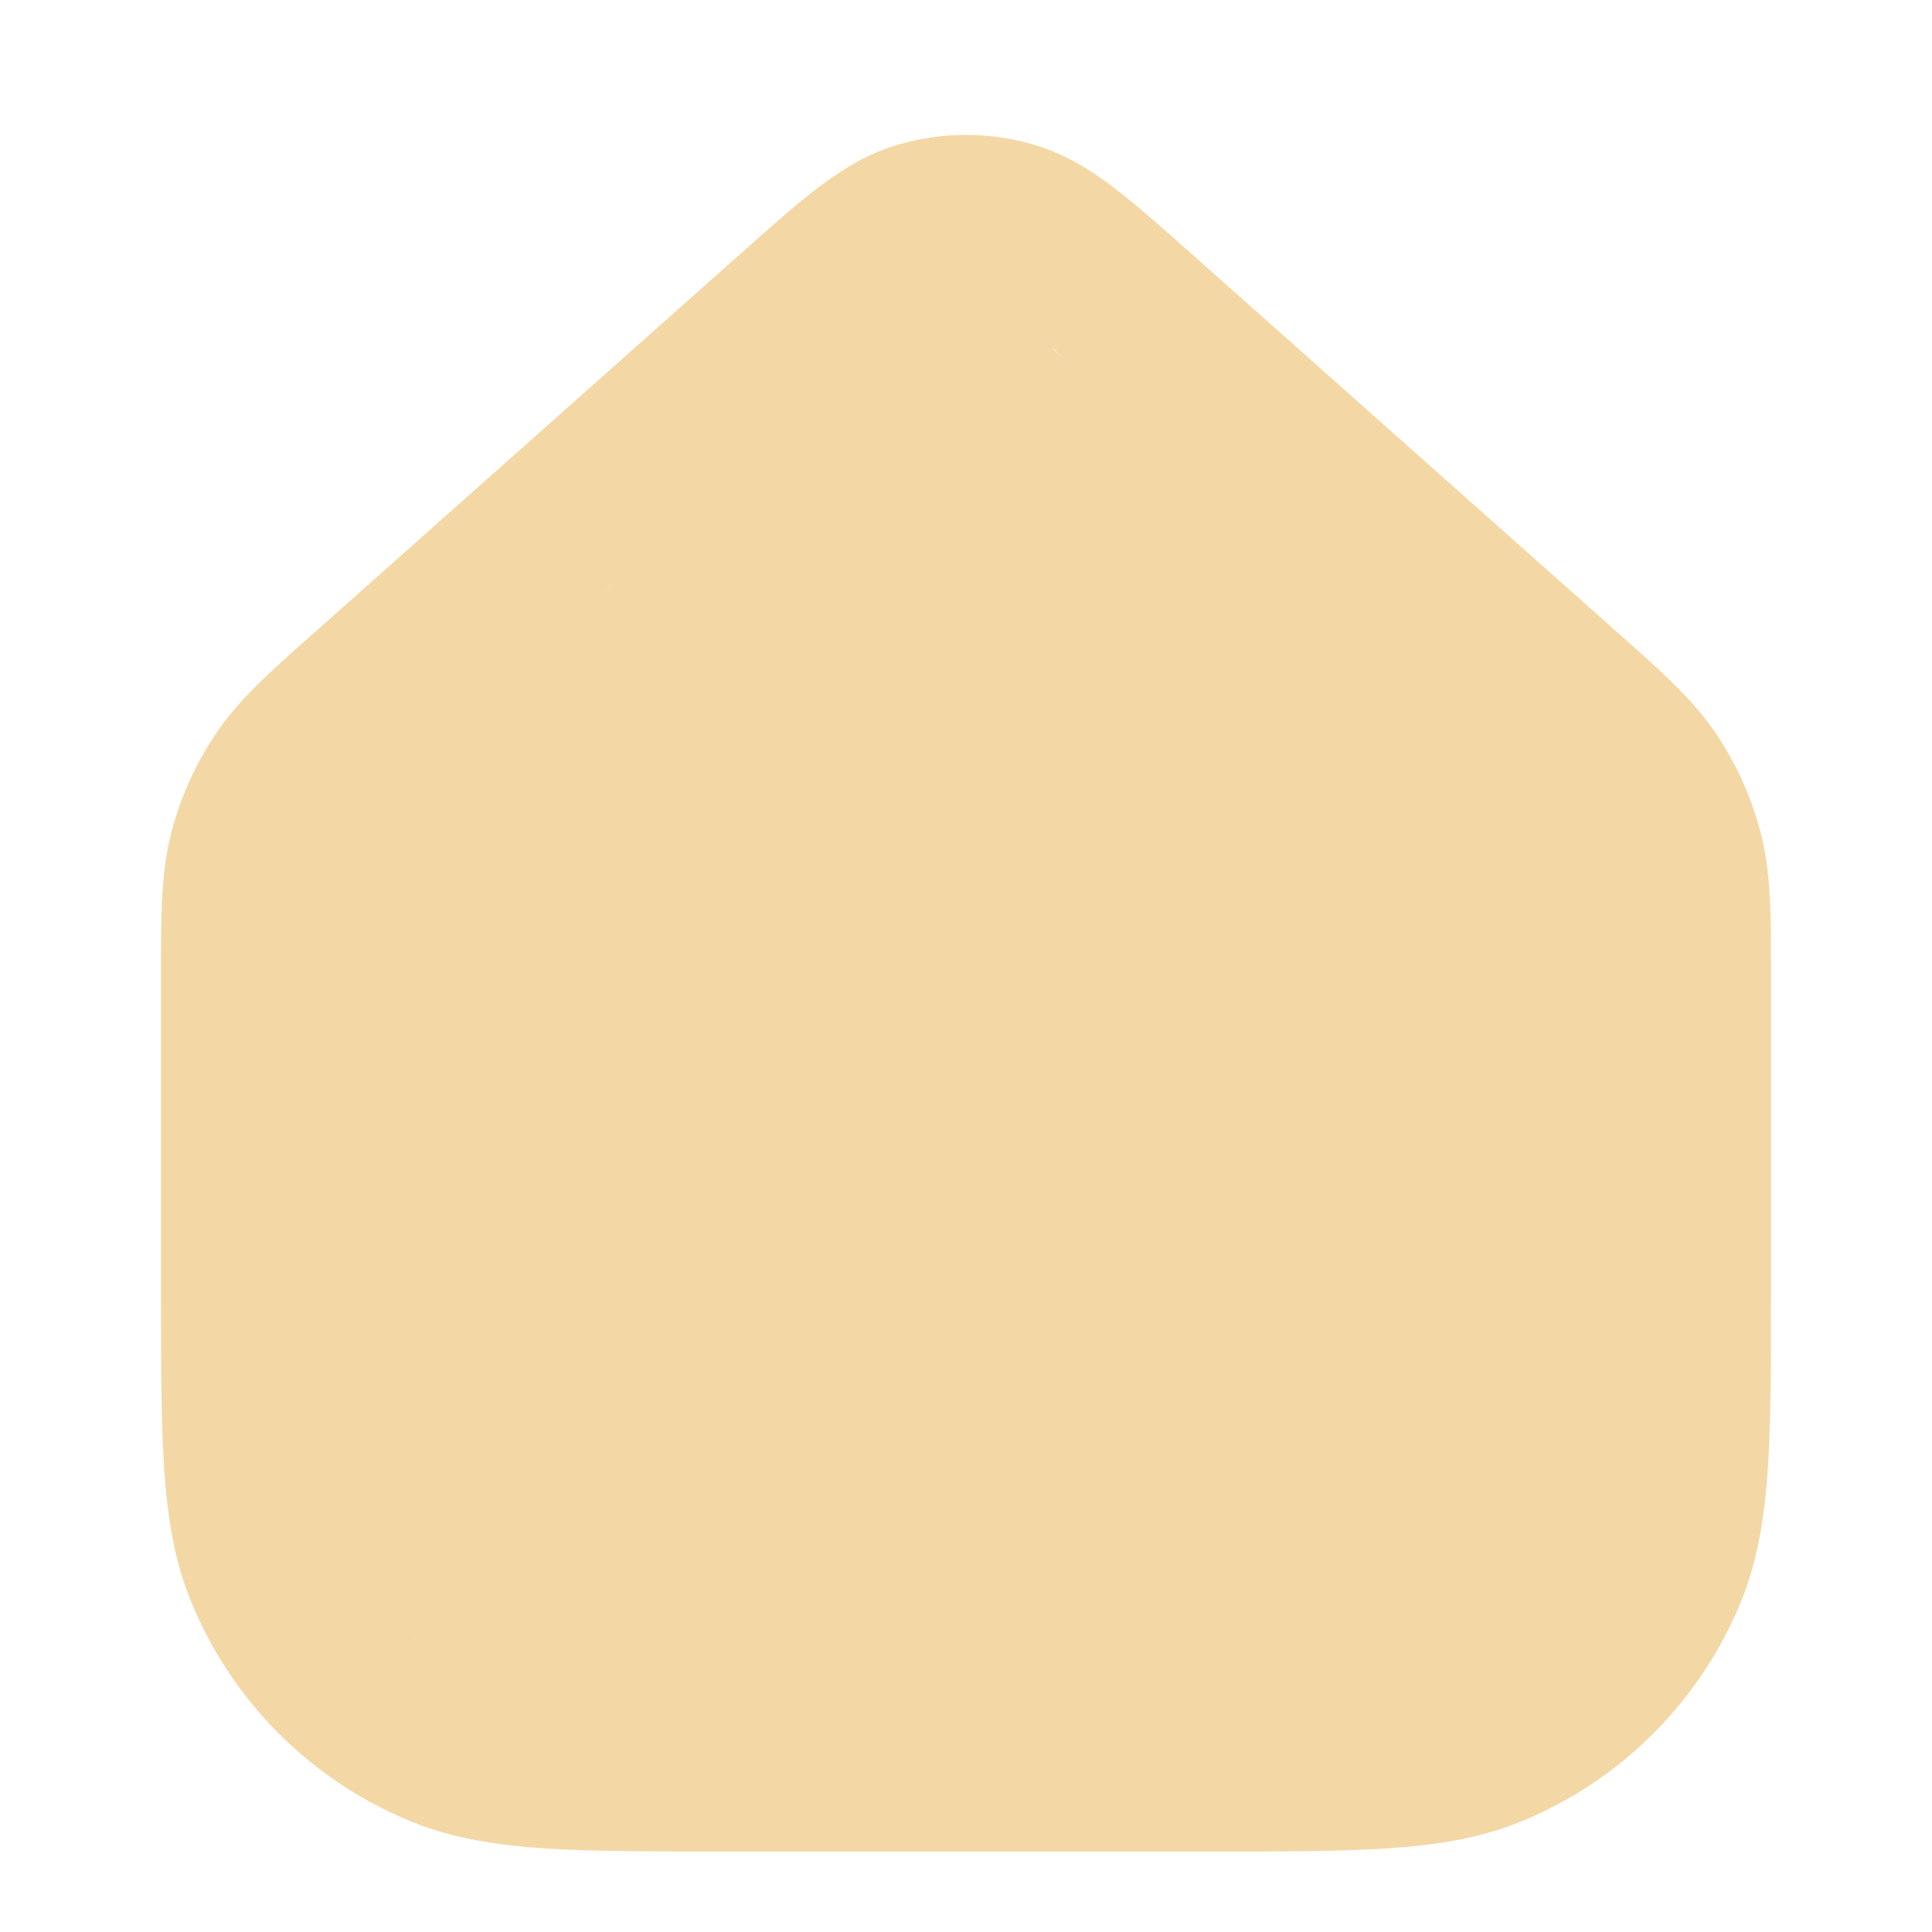 <?xml version="1.0" encoding="UTF-8" standalone="no"?>
<!-- Uploaded to: SVG Repo, www.svgrepo.com, Generator: SVG Repo Mixer Tools -->

<svg
   width="800"
   height="800"
   viewBox="0 0 24 24"
   fill="none"
   version="1.1"
   id="svg4"
   sodipodi:docname="home_active.svg"
   xmlns:inkscape="http://www.inkscape.org/namespaces/inkscape"
   xmlns:sodipodi="http://sodipodi.sourceforge.net/DTD/sodipodi-0.dtd"
   xmlns="http://www.w3.org/2000/svg"
   xmlns:svg="http://www.w3.org/2000/svg">
  <defs
     id="defs8" />
  <sodipodi:namedview
     id="namedview6"
     pagecolor="#ffffff"
     bordercolor="#000000"
     borderopacity="0.25"
     inkscape:showpageshadow="2"
     inkscape:pageopacity="0.0"
     inkscape:pagecheckerboard="0"
     inkscape:deskcolor="#d1d1d1"
     showgrid="false" />
  <path
     fill-rule="evenodd"
     clip-rule="evenodd"
     d="M 12.28,3.716 C 12.097,3.663 11.903,3.663 11.72,3.716 11.668,3.731 11.575,3.769 11.379,3.918 11.172,4.075 10.919,4.299 10.525,4.649 L 5.285,9.306 C 4.643,9.877 4.461,10.05 4.334,10.24 4.213,10.423 4.122,10.625 4.066,10.838 4.008,11.059 4,11.309 4,12.169 V 16 c 0,0.946 5.5e-4,1.605 0.036,2.12 0.035,0.507 0.099,0.802 0.193,1.028 0.304,0.735 0.888,1.319 1.624,1.624 0.225,0.093 0.521,0.158 1.028,0.193 C 7.395,21 8.054,21 9,21 H 15 c 0.946,0 1.605,-5e-4 2.12,-0.036 0.507,-0.035 0.802,-0.099 1.028,-0.193 0.735,-0.304 1.319,-0.888 1.624,-1.624 0.093,-0.225 0.158,-0.52 0.193,-1.028 C 19.999,17.605 20,16.946 20,16 V 12.169 C 20,11.309 19.992,11.059 19.934,10.838 19.878,10.625 19.787,10.423 19.666,10.24 19.539,10.05 19.357,9.877 18.715,9.306 L 13.475,4.649 C 13.081,4.299 12.828,4.075 12.621,3.918 12.425,3.769 12.332,3.731 12.28,3.716 Z M 11.161,1.796 c 0.548,-0.16 1.13,-0.16 1.678,0 0.38,0.111 0.695,0.305 0.989,0.528 0.277,0.21 0.589,0.487 0.948,0.806 l 5.267,4.682 c 0.028,0.025 0.056,0.05 0.084,0.075 0.522,0.463 0.916,0.813 1.204,1.247 0.243,0.366 0.425,0.77 0.537,1.196 0.133,0.503 0.132,1.03 0.132,1.728 0,0.037 0,0.074 0,0.112 v 3.866 c 0,0.902 0,1.629 -0.04,2.221 -0.042,0.609 -0.129,1.147 -0.34,1.657 -0.507,1.225 -1.481,2.199 -2.706,2.706 -0.51,0.211 -1.048,0.299 -1.657,0.34 C 16.665,23 15.937,23 15.036,23 H 8.964 C 8.063,23 7.335,23 6.743,22.96 6.135,22.918 5.596,22.831 5.087,22.619 3.861,22.112 2.888,21.139 2.381,19.913 2.169,19.404 2.082,18.865 2.04,18.257 2,17.665 2,16.937 2,16.035 V 12.169 c 0,-0.038 -2e-5,-0.075 -3e-5,-0.112 C 2,11.359 1.999,10.832 2.132,10.329 2.244,9.903 2.425,9.499 2.669,9.133 2.957,8.699 3.351,8.349 3.873,7.886 3.9,7.862 3.928,7.837 3.957,7.812 L 9.224,3.13 C 9.583,2.811 9.895,2.533 10.172,2.324 10.466,2.101 10.781,1.906 11.161,1.796 Z"
     fill="#f3d8a6"
     id="path2" />
  <path
     style="fill:#f3d8a6;fill-opacity:1;stroke-width:0.029"
     d="M 6.841,20.947 C 6.24,20.904 5.875,20.801 5.472,20.561 4.846,20.189 4.338,19.543 4.165,18.898 4.038,18.425 4.033,18.281 4.033,14.537 v -3.549 l 0.083,-0.255 C 4.232,10.382 4.411,10.127 4.782,9.782 5.48,9.136 11.15,4.114 11.369,3.948 11.621,3.758 11.779,3.695 12,3.695 c 0.221,0 0.379,0.064 0.631,0.254 0.22,0.166 5.89,5.188 6.587,5.834 0.372,0.344 0.55,0.6 0.666,0.951 l 0.083,0.255 v 3.549 c 0,3.732 -0.004,3.86 -0.129,4.351 -0.057,0.221 -0.229,0.589 -0.375,0.802 -0.317,0.461 -0.856,0.891 -1.352,1.078 -0.264,0.1 -0.524,0.146 -1.011,0.181 -0.491,0.035 -9.762,0.034 -10.258,-0.002 z"
     id="path459" />
  <path
     style="fill:#f3d8a6;fill-opacity:1;stroke-width:0.029"
     d="M 6.684,20.92 C 6.222,20.873 5.912,20.782 5.563,20.591 4.893,20.225 4.337,19.525 4.16,18.827 4.065,18.448 4.049,17.802 4.048,14.307 L 4.048,10.984 4.115,10.786 C 4.314,10.201 4.292,10.223 6.884,7.922 10.396,4.804 11.341,3.977 11.533,3.854 11.732,3.728 11.951,3.683 12.16,3.727 c 0.282,0.059 0.3,0.074 2.576,2.086 1.559,1.378 3.974,3.526 4.337,3.858 0.495,0.452 0.671,0.692 0.807,1.1 l 0.072,0.218 -8.91e-4,3.335 c -9e-4,3.363 -0.016,4.042 -0.098,4.432 -0.099,0.465 -0.374,0.952 -0.75,1.323 -0.465,0.459 -0.899,0.694 -1.495,0.809 -0.209,0.04 -0.815,0.046 -5.466,0.051 -2.877,0.003 -5.333,-0.005 -5.458,-0.017 z"
     id="path461" />
  <path
     style="fill:#f3d8a6;fill-opacity:1;stroke-width:0.03"
     id="path512"
     d="m 19.775,11.018 c 0.003,0.002 0.007,0.004 0.009,0.006 0.002,0.001 0.004,0.003 0.005,0.004 0.003,0.002 0.005,0.004 0.007,0.006 0.004,0.004 0.004,0.003 0.002,0.005 -0.001,-6e-5 -0.002,-2.8e-5 -0.003,-1.8e-4 -0.002,-3.42e-4 -0.006,-0.001 -0.008,-0.002 -0.001,-3.09e-4 -0.002,-2.1e-4 -0.003,-9.81e-4 -3.6e-4,-3.45e-4 5.85e-4,-8.1e-4 9.03e-4,-0.001 4.2e-4,-5.04e-4 8.76e-4,-9.78e-4 0.001,-0.002 0.002,2.1e-4 0.003,-2.5e-5 0.005,0.002 4.11e-4,3.48e-4 8.37e-4,8.85e-4 7.68e-4,0.001 -6e-5,4.44e-4 -6.18e-4,7.26e-4 -0.001,8.37e-4 -0.002,4.47e-4 -0.003,-2.1e-4 -0.005,-6.9e-4 -9.09e-4,-2.4e-4 -0.004,-10e-4 -0.005,-10e-4 -5.97e-4,-1.6e-5 -0.001,3e-4 -0.002,3e-4 -9e-5,0 9e-5,-1.8e-4 1.2e-4,-3e-4 1.5e-4,-0.001 -2.4e-4,-7.02e-4 3.09e-4,-0.001 0,0 0.385,0.213 0.385,0.213 v 0 c 8.82e-4,-0.002 2.7e-4,-2.7e-4 7.74e-4,-0.003 9e-5,-3.54e-4 5.46e-4,-7.65e-4 3.12e-4,-10e-4 -3.57e-4,-4.23e-4 -0.001,-2.1e-4 -0.002,-4.68e-4 -0.001,-7.23e-4 -0.003,-0.002 -0.004,-0.003 -6.78e-4,-7.2e-4 -0.001,-0.002 -0.002,-0.002 -6.03e-4,-5.97e-4 -0.001,-0.001 -0.002,-0.002 -2.7e-4,-3.18e-4 -6.84e-4,-7.62e-4 -5.04e-4,-0.001 2.1e-4,-4.5e-4 8.88e-4,-4.77e-4 0.001,-6.24e-4 0.005,-0.002 4.08e-4,5.46e-4 0.006,-0.002 9e-5,-1.8e-4 0.003,-0.005 0.003,-0.006 -5.76e-4,-0.001 -0.002,-0.002 -0.003,-0.003 -0.004,-0.003 -0.009,-0.006 -0.012,-0.009 -4.29e-4,-6.75e-4 -0.002,-0.002 -0.001,-0.002 7.38e-4,-6.96e-4 0.002,9e-5 0.003,3.96e-4 0.003,7.71e-4 0.005,0.002 0.007,0.003 0.002,6.72e-4 0.004,0.001 0.005,0.002 0.009,0.003 0.002,5.16e-4 0.009,0.004 0,0 -0.399,-0.203 -0.399,-0.203 z" />
  <path
     style="fill:#f3d8a6;fill-opacity:1;stroke-width:0.03"
     id="path514"
     d="m 19.772,11.252 c 0.001,0.002 0.004,0.005 0.004,0.007 -8.64e-4,0.029 -0.032,0.039 -0.055,0.045 -0.029,0.007 -0.051,0.008 -0.08,0.01 -0.034,10e-4 -0.067,-0.001 -0.1,-0.004 -0.018,-0.002 -0.035,-0.003 -0.052,-0.006 -0.01,-6.21e-4 -0.02,-0.005 -0.03,-0.005 -0.001,1.2e-4 -0.002,-1.2e-4 -0.003,3.36e-4 -0.009,0.004 0.005,0.002 -0.009,0.005 -0.006,0.001 -0.014,0.002 -0.02,3.15e-4 -0.003,-7.35e-4 -0.006,-0.002 -0.01,-0.004 -0.092,-0.121 -0.031,-0.039 0.362,0.209 0.004,0.002 -0.005,0.008 -0.009,0.009 -0.002,4.89e-4 -0.003,-0.004 -0.003,-0.006 -6.48e-4,-0.007 -0.002,-0.014 6.09e-4,-0.02 0.004,-0.009 0.013,-0.014 0.02,-0.022 0.035,-0.033 0.074,-0.06 0.116,-0.083 0.019,-0.01 0.038,-0.02 0.058,-0.029 0.051,-0.022 0.075,-0.028 0.128,-0.043 0.05,-0.011 0.064,-0.015 0.113,-0.02 0.014,-0.002 0.028,-0.004 0.043,-0.003 0.011,7.98e-4 0.025,3.15e-4 0.033,0.008 0.007,0.006 0.016,0.034 0.008,0.029 -0.123,-0.076 -0.24,-0.164 -0.36,-0.246 -0.001,0.007 -0.001,0.014 -0.004,0.021 -0.009,0.018 -0.028,0.033 -0.044,0.043 -0.023,0.013 -0.047,0.019 -0.072,0.024 -0.011,0.002 -0.023,0.003 -0.035,0.004 0.015,0.031 -0.065,-0.023 -0.05,-0.014 0.116,0.067 0.227,0.147 0.349,0.202 0.014,0.006 -0.008,-0.031 -0.006,-0.046 0.005,-0.045 0.025,-0.06 0.051,-0.094 0.03,-0.025 0.048,-0.043 0.085,-0.057 0.013,-0.005 0.027,-0.01 0.04,-0.008 0.012,0.002 0.043,0.025 0.032,0.02 -0.365,-0.194 -0.392,-0.312 -0.326,-0.127 -9.69e-4,0.024 0.002,0.048 -0.003,0.071 -0.009,0.044 -0.033,0.083 -0.062,0.117 -0.023,0.028 -0.046,0.047 -0.078,0.063 -0.01,0.005 -0.021,0.008 -0.032,0.012 -0.137,-0.039 -0.375,-0.11 0.338,0.185 0.017,0.007 -0.018,-0.033 -0.023,-0.051 -0.011,-0.042 -0.009,-0.077 0.005,-0.118 0.005,-0.016 0.015,-0.03 0.022,-0.045 0.009,-0.01 0.015,-0.024 0.026,-0.031 0.01,-0.006 0.022,-0.003 0.034,-0.005 -0.119,-0.06 -0.23,-0.141 -0.357,-0.181 -0.032,-0.01 0.042,0.054 0.053,0.086 0.023,0.067 0.003,0.105 -0.013,0.168 -0.012,0.018 -0.021,0.039 -0.036,0.054 -0.011,0.012 -0.026,0.021 -0.042,0.026 -0.013,0.004 -0.027,-1.5e-4 -0.041,-2.1e-4 0.121,0.063 0.236,0.139 0.363,0.188 0.018,0.007 -0.012,-0.036 -0.015,-0.054 -0.003,-0.018 -0.001,-0.036 -0.002,-0.054 0.006,-0.025 0.012,-0.061 0.031,-0.081 0.007,-0.007 0.019,-0.009 0.028,-0.013 -0.117,-0.071 -0.227,-0.157 -0.352,-0.212 -0.021,-0.009 0.014,0.043 0.019,0.065 0.004,0.019 0.005,0.038 0.007,0.058 -0.012,0.047 -0.009,0.053 -0.036,0.092 -0.008,0.011 -0.016,0.021 -0.026,0.029 -0.008,0.006 -0.018,0.013 -0.028,0.013 -0.01,6e-6 -0.018,-0.009 -0.027,-0.013 0.121,0.061 0.241,0.123 0.362,0.184 -0.012,-0.021 -0.026,-0.042 -0.035,-0.064 -0.023,-0.057 -0.035,-0.123 -0.04,-0.184 -0.005,-0.06 -0.002,-0.126 0.009,-0.185 0.004,-0.025 0.013,-0.049 0.019,-0.073 0.015,-0.035 0.023,-0.065 0.051,-0.091 0.102,-0.096 0.569,0.158 -0.316,-0.226 -0.02,-0.009 0.006,0.044 0.01,0.065 0.004,0.02 0.011,0.04 0.016,0.06 0.004,0.025 0.011,0.05 0.013,0.076 0.002,0.025 -1.5e-4,0.05 -0.002,0.076 -0.004,0.048 -0.012,0.093 -0.023,0.14 -0.005,0.02 -0.01,0.04 -0.015,0.059 -0.005,0.017 -0.011,0.033 -0.017,0.05 -0.013,0.031 -0.026,0.063 -0.049,0.089 -0.004,0.004 -0.008,0.01 -0.013,0.012 -0.006,0.003 -0.026,-9e-5 -0.02,0.003 0.126,0.065 0.256,0.123 0.385,0.185 -0.009,-0.021 -0.021,-0.041 -0.028,-0.063 -0.027,-0.08 -0.029,-0.165 -0.027,-0.249 0.001,-0.066 0.006,-0.115 0.011,-0.18 0.004,-0.029 0.007,-0.057 0.012,-0.086 0.013,-0.065 0.035,-0.133 0.064,-0.192 0.017,-0.035 0.023,-0.041 0.044,-0.071 0.001,-0.002 0.026,-0.039 0.04,-0.026 0.008,0.008 0.017,0.037 0.007,0.033 -0.122,-0.058 -0.229,-0.146 -0.355,-0.197 -0.026,-0.011 0.034,0.046 0.047,0.071 0.012,0.025 0.017,0.053 0.025,0.08 0.003,0.042 0.009,0.106 0.009,0.149 1.8e-4,0.032 -0.004,0.102 -0.008,0.134 -0.005,0.048 -0.009,0.062 -0.019,0.108 -0.009,0.038 -0.021,0.075 -0.037,0.111 -0.01,0.024 -0.011,0.023 -0.022,0.046 -0.003,0.006 -0.005,0.012 -0.008,0.019 -0.008,0.02 -0.015,0.04 -0.023,0.059 -0.015,0.033 0.004,-0.011 -0.009,0.02 -0.008,0.017 -0.009,0.036 -0.01,0.054 1.5e-4,0.013 6.54e-4,0.027 0.003,0.04 0.004,0.034 -6e-5,-0.008 0.004,0.027 0.001,0.015 0.002,0.03 0.003,0.045 5.61e-4,0.006 8.1e-4,0.012 0.002,0.017 0.002,0.008 0.005,0.015 0.007,0.022 0.002,0.007 0.003,0.015 0.005,0.022 0.007,0.028 0.011,0.057 0.006,0.086 -0.002,0.012 -0.004,0.016 -0.008,0.026 -0.007,0.012 -0.009,0.026 -0.012,0.04 -6.18e-4,0.003 -0.002,0.006 -0.003,0.009 -3.15e-4,0.001 -2.7e-4,0.003 -6.3e-4,0.004 -4.26e-4,0.002 -0.001,0.003 -0.002,0.004 0.129,0.074 0.255,0.155 0.388,0.221 0.008,0.004 0.003,-0.017 0.004,-0.025 -9.36e-4,-0.005 -0.002,-0.011 -0.003,-0.016 -0.002,-0.014 -0.003,-0.028 -0.004,-0.042 -0.003,-0.03 -0.004,-0.033 -0.007,-0.065 -0.001,-0.013 -0.002,-0.026 -0.003,-0.039 -2.7e-4,-0.013 -7.26e-4,-0.027 -7.98e-4,-0.04 -1.8e-4,-0.033 7.35e-4,-0.047 0.001,-0.08 2.4e-4,-0.013 3.75e-4,-0.027 4.56e-4,-0.04 9e-5,-0.013 -3.81e-4,-0.026 2.4e-5,-0.04 3.66e-4,-0.012 0.002,-0.024 0.002,-0.036 7.74e-4,-0.036 -0.003,-0.071 -0.004,-0.107 -3.33e-4,-0.018 8.4e-4,-0.042 8.49e-4,-0.06 6e-6,-0.009 -3.24e-4,-0.018 -4.83e-4,-0.027 -0.001,-0.026 -0.004,-0.052 -0.007,-0.078 -9.9e-4,-0.009 -0.004,-0.037 -0.005,-0.047 -0.001,-0.007 -0.003,-0.015 -0.004,-0.022 -0.007,-0.037 -0.025,-0.071 -0.039,-0.106 -0.014,-0.034 -0.014,-0.034 -0.027,-0.069 -0.017,-0.051 -0.006,-0.019 -0.023,-0.07 -0.004,-0.012 -0.008,-0.023 -0.011,-0.035 -0.003,-0.01 -0.005,-0.021 -0.008,-0.031 -0.005,-0.02 -0.012,-0.04 -0.017,-0.06 -0.003,-0.009 -0.005,-0.018 -0.007,-0.027 -0.005,-0.018 -0.007,-0.027 -0.01,-0.045 -0.002,-0.01 -0.004,-0.021 -0.006,-0.031 -8.64e-4,-0.004 -0.002,-0.008 -0.003,-0.012 -0.004,-0.011 -0.007,-0.023 -0.014,-0.033 -0.004,-0.006 -0.005,-0.007 -0.01,-0.012 -0.007,-0.007 -0.017,-0.012 -0.024,-0.019 -0.003,-0.003 -0.008,-0.008 -0.011,-0.011 -0.004,-0.008 -0.006,-0.016 0.001,-0.023 0.004,-0.003 0.012,-0.007 0.015,-0.009 0.005,-0.001 0.009,-0.003 0.014,-0.004 0.031,-0.006 0.063,10e-4 0.092,0.01 0.009,0.003 0.018,0.007 0.028,0.01 0.023,0.01 0.031,0.013 0.053,0.026 0.008,0.005 0.033,0.02 0.025,0.015 -0.101,-0.057 -0.201,-0.116 -0.303,-0.173 -0.004,-0.002 0.008,0.005 0.012,0.009 0.003,0.002 0.006,0.005 0.008,0.008 0.002,0.002 0.005,0.005 0.007,0.007 0.004,0.005 0.008,0.014 0.009,0.02 0.001,0.01 -1.8e-4,0.017 -0.001,0.027 -0.006,0.029 -0.014,0.058 -0.025,0.086 -0.005,0.012 -0.011,0.024 -0.016,0.036 -0.006,0.013 -0.011,0.026 -0.018,0.039 -0.007,0.012 -0.015,0.023 -0.022,0.035 -0.012,0.016 -0.03,0.04 -0.041,0.057 -0.012,0.018 -0.018,0.028 -0.026,0.047 -0.006,0.014 -0.008,0.025 -0.011,0.039 -9.03e-4,0.005 -0.002,0.01 -0.003,0.016 0,0 0.361,0.179 0.361,0.179 v 0 c -0.002,-0.005 -0.004,-0.011 -0.006,-0.016 -0.005,-0.018 -0.007,-0.021 -0.009,-0.04 -0.004,-0.041 0.004,-0.081 0.017,-0.12 0.006,-0.012 0.01,-0.025 0.017,-0.036 0.007,-0.012 0.017,-0.022 0.025,-0.033 0.008,-0.01 0.017,-0.02 0.026,-0.03 0.023,-0.023 0.05,-0.04 0.074,-0.061 0.012,-0.012 0.019,-0.017 0.026,-0.032 0.005,-0.011 0.006,-0.023 0.004,-0.034 -0.003,-0.012 -0.011,-0.023 -0.017,-0.033 -0.01,-0.01 -0.023,-0.024 -0.036,-0.031 -0.035,-0.02 -0.258,-0.169 -0.387,-0.216 -0.009,-0.003 -0.018,-0.006 -0.027,-0.009 -0.01,-0.003 -0.019,-0.005 -0.029,-0.008 -0.041,-0.01 -0.083,-0.017 -0.125,-0.015 -0.009,4.86e-4 -0.018,0.002 -0.027,0.003 -0.008,0.002 -0.015,0.004 -0.023,0.007 -0.022,0.009 -0.037,0.029 -0.043,0.052 -0.001,0.004 -0.001,0.009 -0.002,0.013 -3e-4,0.004 -0.001,0.008 -8.64e-4,0.013 4.26e-4,0.008 0.005,0.021 0.009,0.027 0.003,0.005 0.007,0.008 0.011,0.012 0.002,0.002 0.004,0.003 0.006,0.005 0.008,0.006 0.006,0.003 0.014,0.01 0.01,0.008 0.02,0.016 0.029,0.026 0.009,0.011 0.016,0.019 0.025,0.031 0.023,0.031 0.041,0.065 0.055,0.101 0.017,0.042 0.008,0.021 0.024,0.063 0.004,0.011 0.01,0.023 0.014,0.034 0.004,0.011 0.008,0.023 0.011,0.035 0.01,0.032 0.011,0.036 0.02,0.068 0.006,0.029 0.008,0.034 0.012,0.062 0.002,0.009 0.006,0.04 0.008,0.051 0.001,0.007 0.003,0.015 0.005,0.022 0.002,0.007 0.004,0.014 0.006,0.022 0.002,0.008 0.012,0.038 0.014,0.046 0.009,0.035 0.015,0.07 0.021,0.105 0.002,0.01 0.004,0.02 0.006,0.03 0.005,0.022 0.01,0.044 0.013,0.066 0.005,0.036 0.007,0.072 0.01,0.108 0.001,0.013 0.004,0.026 0.004,0.039 8.67e-4,0.013 7.86e-4,0.026 8.25e-4,0.039 6e-5,0.023 -8.16e-4,0.055 -0.003,0.078 -8.88e-4,0.013 -0.002,0.025 -0.004,0.038 -0.002,0.012 -0.004,0.024 -0.006,0.036 -0.003,0.01 -0.006,0.021 -0.009,0.031 -0.006,0.018 -0.013,0.03 -0.023,0.046 -0.004,0.007 -0.013,0.02 -0.019,0.026 -0.003,0.002 -0.006,0.004 -0.009,0.005 4.2e-4,-0.162 -0.004,-0.016 0.387,0.209 8.4e-4,4.83e-4 -0.002,-3.45e-4 -0.003,-0.001 -7.59e-4,-8.22e-4 -7.02e-4,-0.002 -0.001,-0.003 -0.003,-0.006 -10e-4,2.1e-4 -0.003,-0.009 -0.003,-0.018 -0.005,-0.036 -0.011,-0.053 -0.004,-0.015 -0.006,-0.021 -0.009,-0.036 -0.003,-0.018 -0.004,-0.028 -0.005,-0.045 -5.88e-4,-0.008 -0.001,-0.015 -0.002,-0.023 -2.4e-4,-0.007 9e-5,-0.014 1.2e-4,-0.022 -5.73e-4,-0.046 -8.49e-4,0.005 0.002,-0.035 3.21e-4,-0.005 -6e-5,-0.01 -1.6e-5,-0.015 1.5e-4,-0.014 0.001,-0.027 0.002,-0.041 0.004,-0.031 -8.88e-4,0.005 0.004,-0.023 0.002,-0.012 0.002,-0.024 0.003,-0.036 1.8e-4,-0.017 4.29e-4,-0.034 3e-5,-0.051 1.2e-4,-0.008 9e-5,-0.017 3e-4,-0.025 6.09e-4,-0.024 0.003,-0.048 0.002,-0.072 -4.14e-4,-0.008 -6.3e-4,-0.016 -0.001,-0.024 -0.002,-0.022 -0.004,-0.041 -0.007,-0.063 -0.006,-0.047 -0.013,-0.094 -0.018,-0.141 -0.002,-0.017 -0.013,-0.111 -0.015,-0.126 -0.002,-0.023 -0.004,-0.047 -0.005,-0.07 -0.002,-0.024 -0.003,-0.049 -0.003,-0.073 -3e-5,-0.024 0.002,-0.048 0.003,-0.072 0.001,-0.023 0.003,-0.046 0.005,-0.069 0.008,-0.018 0.011,-0.04 0.023,-0.055 0.011,-0.014 0.057,-0.018 0.044,-0.029 -0.11,-0.092 -0.234,-0.165 -0.359,-0.235 -0.01,-0.005 -0.002,0.023 0.001,0.033 0.002,0.01 0.009,0.018 0.014,0.027 0.003,0.012 0.006,0.024 0.009,0.036 0.009,0.044 0.013,0.058 0.019,0.104 0.014,0.106 0.017,0.214 0.004,0.32 -0.009,0.058 -0.016,0.113 -0.03,0.17 -0.006,0.026 -0.012,0.051 -0.022,0.076 -0.014,0.037 -0.036,0.083 -0.072,0.106 -0.013,0.009 -0.031,0.009 -0.046,0.013 0.125,0.068 0.251,0.135 0.375,0.205 0.007,0.004 -0.018,-0.001 -0.024,-0.007 -0.007,-0.006 -0.009,-0.016 -0.012,-0.024 -0.018,-0.041 -0.026,-0.086 -0.033,-0.13 -0.002,-0.02 -0.005,-0.041 -0.006,-0.061 -0.004,-0.068 -5.91e-4,-0.142 0.018,-0.208 0.006,-0.022 0.012,-0.044 0.023,-0.064 0.01,-0.018 0.025,-0.032 0.037,-0.048 0.012,-0.01 0.021,-0.025 0.036,-0.029 0.009,-0.002 0.033,0.019 0.025,0.014 -0.628,-0.396 -0.371,-0.299 -0.309,-0.167 0.024,0.049 0.027,0.084 0.039,0.137 0.003,0.029 0.008,0.058 0.009,0.087 0.002,0.058 -0.004,0.122 -0.021,0.178 -0.015,0.048 -0.036,0.091 -0.074,0.124 -0.013,0.011 -0.03,0.017 -0.046,0.026 0.12,0.073 0.24,0.146 0.36,0.219 -0.005,-0.008 -0.013,-0.016 -0.017,-0.025 -0.004,-0.011 -0.007,-0.022 -0.008,-0.034 -0.002,-0.024 0.005,-0.068 0.014,-0.09 0.006,-0.016 0.016,-0.03 0.024,-0.045 0.014,-0.01 0.025,-0.026 0.041,-0.031 0.013,-0.004 0.052,0.017 0.041,0.009 -0.113,-0.075 -0.232,-0.142 -0.348,-0.213 0.005,0.012 0.014,0.023 0.016,0.036 0.006,0.032 -0.007,0.058 -0.017,0.088 -0.01,0.011 -0.017,0.026 -0.03,0.034 -0.012,0.007 -0.052,0.002 -0.04,0.009 0.11,0.078 0.232,0.138 0.348,0.207 -0.013,-0.011 -0.03,-0.02 -0.039,-0.034 -0.03,-0.047 -0.022,-0.08 -0.022,-0.133 0.018,-0.054 0.023,-0.101 0.077,-0.133 0.025,-0.015 0.106,-0.004 0.083,-0.023 -0.105,-0.086 -0.237,-0.133 -0.356,-0.2 0.006,0.012 0.016,0.022 0.02,0.036 0.004,0.015 0.001,0.031 0.002,0.047 -0.003,0.017 -0.003,0.035 -0.008,0.052 -0.011,0.038 -0.026,0.065 -0.059,0.088 -0.013,0.009 -0.057,0.009 -0.044,0.018 0.445,0.332 0.436,0.326 0.345,0.195 -0.002,-0.011 -0.005,-0.023 -0.005,-0.034 -0.002,-0.037 0.002,-0.066 0.012,-0.102 0.013,-0.042 0.032,-0.085 0.061,-0.119 0.015,-0.017 0.035,-0.03 0.052,-0.046 0.177,-0.084 0.094,-0.025 -0.284,-0.255 -0.008,-0.005 0.009,0.017 0.01,0.027 0.001,0.011 -8.43e-4,0.022 -0.004,0.032 -0.011,0.033 -0.029,0.052 -0.05,0.08 -0.04,0.036 -0.047,0.047 -0.097,0.07 -0.018,0.008 -0.07,0.005 -0.055,0.018 0.1,0.092 0.221,0.158 0.331,0.237 2.1e-4,-0.005 -0.001,-0.01 6.57e-4,-0.014 0.002,-0.005 0.007,-0.009 0.011,-0.014 0.018,-0.015 0.023,-0.021 0.045,-0.033 0.026,-0.013 0.051,-0.021 0.079,-0.027 0.014,-0.003 0.028,-0.006 0.042,-0.007 0.012,-0.002 0.025,-0.002 0.037,-0.003 -0.234,-0.178 -0.372,-0.404 -0.334,-0.232 0.001,0.007 0.006,0.013 0.005,0.02 -0.001,0.008 -0.007,0.016 -0.012,0.022 -0.019,0.027 -0.032,0.034 -0.059,0.055 -0.048,0.028 -0.056,0.035 -0.11,0.055 -0.084,0.031 -0.174,0.042 -0.262,0.056 -0.015,0.003 -0.03,0.006 -0.045,0.009 -0.015,0.003 -0.031,0.002 -0.046,0.006 -0.007,0.002 -0.014,0.007 -0.02,0.012 -0.006,0.006 -0.021,0.017 -0.014,0.022 0.35,0.242 0.249,0.3 0.38,0.222 0.003,-5.67e-4 0.006,-0.001 0.008,-0.002 0.008,-8.22e-4 0.015,-2.4e-4 0.023,8.31e-4 0.021,0.003 0.005,0.002 0.024,0.005 0.002,3.12e-4 0.003,2.4e-4 0.005,3.39e-4 0.01,-4.65e-4 0.012,-0.002 0.019,-0.009 0.011,-0.009 0.022,-0.017 0.035,-0.024 0.006,-0.003 0.012,-0.007 0.018,-0.009 0.008,-0.004 0.017,-0.006 0.025,-0.01 0.011,-0.003 0.022,-0.006 0.033,-0.009 0.028,-0.006 0.058,-0.01 0.087,-0.01 0.045,-1.8e-4 0.049,0.004 0.091,0.006 0.008,3.36e-4 0.015,-3.39e-4 0.023,-5.1e-4 0,0 -0.376,-0.241 -0.376,-0.241 z" />
  <path
     style="fill:#f3d8a6;fill-opacity:1;stroke-width:0.03"
     id="path516"
     d="m 19.881,11.99 c 0.046,0.663 0.047,1.328 0.058,1.992 0.009,0.896 0.001,1.792 -0.005,2.688 -0.002,0.414 -0.002,0.828 -0.032,1.241 -0.014,0.121 -0.034,0.241 -0.068,0.357 -0.034,0.114 -0.052,0.232 -0.065,0.35 -0.007,0.158 -0.043,0.313 -0.08,0.466 -0.046,0.161 -0.109,0.317 -0.185,0.466 -0.058,0.113 -0.148,0.202 -0.236,0.292 -0.124,0.114 -0.24,0.236 -0.375,0.338 -0.143,0.121 -0.309,0.202 -0.476,0.282 -0.187,0.09 -0.38,0.159 -0.579,0.217 -0.159,0.046 -0.312,0.109 -0.467,0.166 -0.154,0.061 -0.313,0.111 -0.474,0.148 -0.143,0.029 -0.288,0.035 -0.434,0.038 -0.158,0.002 -0.315,0.001 -0.473,0.002 -0.271,8.16e-4 -0.542,0.002 -0.813,0.002 -0.284,-0.011 -0.567,-0.027 -0.851,-0.034 -0.298,0.008 -0.593,-0.042 -0.887,-0.081 -0.206,-0.023 -0.411,-0.062 -0.613,-0.109 0.069,0.044 -0.146,-0.053 -0.112,-0.034 0.157,0.084 0.307,0.188 0.475,0.248 0.068,0.024 0.145,-0.003 0.217,-0.002 0.235,0.003 0.416,0.016 0.655,0.029 0.57,0.024 1.14,0.063 1.711,0.072 0.238,0.004 0.43,-2.1e-4 0.666,-0.003 0.365,0.007 0.727,-0.046 1.08,-0.137 0.051,0.017 0.094,-0.04 0.143,-0.036 0.006,4.11e-4 0.007,0.022 0.002,0.019 -0.144,-0.074 -0.273,-0.179 -0.424,-0.236 -0.035,-0.013 -0.07,0.025 -0.105,0.036 -0.047,0.015 -0.094,0.028 -0.141,0.042 -0.477,0.146 -0.974,0.176 -1.469,0.204 -0.331,0.013 -0.664,0.009 -0.991,-0.041 -0.131,-0.02 -0.241,-0.045 -0.369,-0.072 -0.222,-0.048 -0.441,-0.109 -0.658,-0.175 -0.233,-0.085 -0.477,-0.129 -0.722,-0.158 -0.194,-0.019 -0.389,-0.019 -0.584,-0.019 -0.203,0.012 -0.403,0.061 -0.6,0.109 -0.036,0.008 -0.073,0.017 -0.109,0.025 -0.119,0.026 -0.077,0.016 -0.19,0.037 -0.02,0.004 -0.04,0.007 -0.06,0.012 -0.009,0.002 -0.033,0.006 -0.025,0.011 0.131,0.093 0.271,0.172 0.407,0.258 0.503,-0.043 1.008,-0.072 1.511,-0.115 0.138,-0.012 0.291,-0.028 0.43,-0.033 0.046,-0.002 0.094,-0.01 0.139,-3.54e-4 0.024,0.005 0.081,0.053 0.058,0.043 -0.433,-0.19 -0.264,-0.272 -0.476,-0.115 -0.335,0.199 -0.708,0.304 -1.089,0.371 -0.053,0.007 -0.106,0.015 -0.159,0.02 -0.077,0.007 -0.171,0.017 -0.248,-0.01 -0.022,-0.008 -0.08,-0.05 -0.059,-0.039 0.389,0.196 0.272,0.297 0.404,0.154 0.149,-0.09 0.315,-0.142 0.478,-0.199 0.084,-0.029 0.185,-0.052 0.253,-0.113 -0.13,-0.09 -0.254,-0.191 -0.391,-0.27 -0.019,-0.011 -0.042,0.005 -0.064,0.009 -0.1,0.016 -0.193,0.035 -0.286,0.075 -0.013,0.009 -0.03,0.014 -0.039,0.027 -0.009,0.012 -0.022,0.035 -0.01,0.043 0.138,0.095 0.284,0.18 0.436,0.251 0.035,0.016 0.076,0.005 0.115,0.007 0.18,0.009 0.152,0.007 0.344,0.006 0.221,-0.012 0.445,-0.055 0.647,-0.15 0.283,-0.134 0.539,-0.331 0.793,-0.511 0.523,-0.382 1.002,-0.822 1.415,-1.322 0.357,-0.432 0.478,-0.639 0.796,-1.111 0.525,-0.839 0.952,-1.735 1.282,-2.668 0.165,-0.468 0.232,-0.724 0.368,-1.193 0.241,-0.823 0.374,-1.67 0.485,-2.518 0.048,-0.361 0.071,-0.727 0.164,-1.08 0.08,-0.243 0.235,-0.443 0.421,-0.613 0.023,-0.015 0.043,-0.039 0.07,-0.045 0.017,-0.004 0.063,0.027 0.047,0.02 C 19.345,9.872 19.242,9.78 19.118,9.771 c -0.045,-0.003 0.027,0.085 0.035,0.129 0.023,0.122 0.028,0.258 0.037,0.38 0.012,0.192 0.01,0.385 0.011,0.578 2.1e-4,0.039 -5.58e-4,0.077 0.002,0.116 0.001,0.017 -0.006,0.042 0.009,0.049 0.137,0.069 0.285,0.114 0.427,0.171 0.062,-0.158 0.121,-0.318 0.18,-0.477 0.017,-0.045 0.071,-0.204 0.106,-0.256 0.007,-0.011 0.023,-0.015 0.034,-0.022 -0.124,-0.06 -0.246,-0.127 -0.373,-0.18 -0.012,-0.005 0.016,0.021 0.022,0.033 0.004,0.009 0.002,0.022 0.01,0.027 0.133,0.071 0.264,0.148 0.406,0.195 0.019,0.006 0.003,-0.041 0.003,-0.061 -5.55e-4,-0.025 -0.004,-0.049 -0.006,-0.074 -0.009,-0.165 -0.012,-0.271 -0.097,-0.416 C 19.805,9.796 19.646,9.663 19.5,9.521 19.362,9.373 19.223,9.225 19.087,9.075 18.958,8.912 18.813,8.763 18.665,8.618 18.523,8.46 18.36,8.324 18.187,8.2 18.023,8.076 17.849,7.967 17.675,7.858 17.432,7.694 17.188,7.533 16.951,7.361 c -0.167,-0.106 -0.333,-0.221 -0.55,-0.22 -0.054,3e-4 -0.022,0.106 -0.019,0.16 0.012,0.25 0.137,0.49 0.234,0.714 0.159,0.34 0.382,0.647 0.694,0.861 0.052,0.036 0.107,0.065 0.161,0.098 0.276,0.169 0.551,0.32 0.861,0.406 0.155,0.043 0.316,0.068 0.474,0.098 0.215,0.043 0.431,0.082 0.628,0.181 -0.646,-0.36 -0.258,-0.171 -0.144,-0.048 0.127,0.045 0.248,0.111 0.38,0.136 0.036,0.007 -0.051,-0.052 -0.077,-0.078 -0.037,-0.037 -0.075,-0.073 -0.113,-0.11 C 19.327,9.407 19.173,9.257 19.017,9.108 18.79,8.89 18.549,8.688 18.294,8.503 18.067,8.354 18.21,8.446 17.752,8.184 17.725,8.169 17.589,8.084 17.561,8.082 c -0.016,-0.001 -0.03,0.011 -0.046,0.017 -0.007,0.021 -0.022,0.042 -0.022,0.064 -0.004,0.162 0.218,0.431 0.316,0.551 0.283,0.298 0.656,0.482 1.008,0.684 0.005,-0.05 0.1,0.077 0.126,0.042 0.016,-0.021 0.017,-0.054 0.006,-0.078 -0.013,-0.031 -0.045,-0.049 -0.069,-0.071 C 18.821,9.236 18.691,9.133 18.633,9.085 18.291,8.812 17.949,8.54 17.604,8.271 17.339,8.065 17.09,7.84 16.852,7.604 16.635,7.383 16.42,7.16 16.203,6.939 16.008,6.74 15.795,6.561 15.583,6.381 15.417,6.244 15.242,6.117 15.066,5.994 14.929,5.906 14.807,5.8 14.691,5.687 14.561,5.558 14.433,5.428 14.31,5.292 14.2,5.167 14.102,5.033 13.995,4.906 13.898,4.793 13.802,4.68 13.697,4.576 13.503,4.377 13.242,4.268 13.005,4.13 c -0.062,-0.026 -0.117,-0.062 -0.179,-0.088 -0.018,-0.008 -0.038,-0.012 -0.056,-0.021 -0.016,-0.008 -0.062,-0.038 -0.046,-0.029 0.112,0.063 0.222,0.127 0.334,0.191 C 12.97,4.125 12.883,4.066 12.804,3.996 12.739,3.941 12.672,3.889 12.606,3.836 12.412,3.713 12.226,3.556 11.998,3.508 11.932,3.476 11.86,3.465 11.788,3.461 c -0.128,-0.008 -0.256,-0.006 -0.383,0.015 -0.206,0.046 -0.392,0.144 -0.559,0.269 -0.175,0.131 -0.332,0.281 -0.465,0.453 -0.088,0.114 -0.172,0.231 -0.258,0.347 -0.136,0.148 -0.094,0.153 0.417,0.226 0.055,0.008 0.088,-0.068 0.132,-0.101 0.085,-0.064 0.25,-0.183 0.335,-0.246 0.225,-0.167 0.451,-0.331 0.703,-0.454 0.073,-0.024 0.188,-0.092 0.269,-0.075 0.051,0.011 0.187,0.091 0.214,0.106 -0.07,-0.039 -0.131,-0.1 -0.209,-0.118 -0.064,-0.015 0.111,0.072 0.166,0.108 0.193,0.125 0.388,0.245 0.581,0.37 0.237,0.152 0.48,0.291 0.726,0.431 0.024,0.014 0.095,0.053 0.072,0.039 -0.105,-0.061 -0.211,-0.121 -0.316,-0.181 1.127,0.648 0.141,0.081 0.106,0.061 -0.017,-0.01 0.035,0.02 0.052,0.03 0.053,0.033 0.101,0.073 0.15,0.112 0.137,0.079 0.263,0.183 0.411,0.238 0.026,0.01 0.025,-0.057 0.013,-0.082 C 13.916,4.949 13.863,4.905 13.819,4.856 13.611,4.623 13.381,4.409 13.156,4.193 12.901,3.957 12.857,3.889 12.457,3.723 c -0.029,-0.012 -0.071,0.015 -0.084,0.044 -0.068,0.156 0.126,0.463 0.19,0.587 0.217,0.391 0.497,0.743 0.839,1.03 0.152,0.087 0.298,0.187 0.456,0.262 0.049,0.023 0.095,-0.04 0.116,-0.066 0.011,-0.014 0.016,-0.033 0.028,-0.046 0.002,-0.003 0.014,0.002 0.011,0.002 -0.118,-0.031 -0.236,-0.061 -0.354,-0.092 0.12,0.459 0.22,0.924 0.311,1.39 0.075,0.389 0.1,0.785 0.147,1.177 0.039,0.325 0.062,0.473 0.11,0.8 0.022,0.13 0.043,0.259 0.065,0.389 0,0 0.358,0.175 0.358,0.175 v 0 C 14.626,9.245 14.604,9.115 14.581,8.986 14.533,8.647 14.514,8.527 14.478,8.191 14.436,7.8 14.419,7.407 14.351,7.019 14.261,6.555 14.142,6.097 14.051,5.632 c -0.139,-0.114 -0.273,-0.234 -0.418,-0.341 -0.014,-0.01 -0.013,0.024 -0.039,0.056 -0.008,0.01 -0.017,0.023 -0.03,0.026 -0.097,0.029 -0.503,-0.278 0.24,0.172 C 13.45,5.269 13.164,4.919 12.944,4.527 12.859,4.361 12.811,4.289 12.76,4.117 c -0.01,-0.034 -0.026,-0.071 -0.017,-0.105 0.005,-0.017 0.063,-0.007 0.05,-0.019 -0.063,-0.059 -0.19,-0.22 -0.218,-0.139 -0.03,0.086 0.135,0.122 0.203,0.183 0.156,0.149 0.31,0.292 0.46,0.448 0.064,0.067 0.126,0.135 0.188,0.204 0.038,0.043 0.065,0.097 0.111,0.133 0.012,0.009 0.029,-0.008 0.044,-0.012 0.118,0.069 0.235,0.139 0.353,0.208 C 13.883,4.981 13.838,4.935 13.786,4.9 13.549,4.741 12.904,4.405 13.626,4.809 13.479,4.724 13.332,4.638 13.184,4.554 c -0.023,-0.013 -0.094,-0.052 -0.071,-0.038 0.098,0.059 0.196,0.118 0.296,0.175 0.028,0.016 -0.054,-0.035 -0.08,-0.052 -0.118,-0.076 -0.065,-0.043 -0.194,-0.119 -0.139,-0.09 -0.281,-0.177 -0.421,-0.265 -0.112,-0.07 -0.218,-0.149 -0.331,-0.217 -0.174,-0.105 -0.351,-0.204 -0.527,-0.306 -0.087,-0.043 -0.145,-0.086 -0.24,-0.093 -0.083,-0.007 -0.199,0.062 -0.274,0.091 -0.249,0.129 -0.469,0.301 -0.693,0.468 -0.14,0.102 -0.197,0.145 -0.34,0.242 -0.047,0.032 -0.165,0.042 -0.141,0.094 0.239,0.516 0.241,0.363 0.339,0.239 0.081,-0.118 0.169,-0.231 0.254,-0.347 0.13,-0.17 0.28,-0.32 0.454,-0.445 0.166,-0.119 0.35,-0.211 0.553,-0.248 0.126,-0.016 0.253,-0.015 0.38,-0.003 0.071,0.01 0.139,0.029 0.207,0.053 0.025,0.008 0.094,0.04 0.072,0.026 -0.624,-0.375 -0.409,-0.237 -0.275,-0.158 0.012,0.007 0.026,0.013 0.039,0.02 0.066,0.054 0.132,0.107 0.2,0.159 0.081,0.069 0.162,0.137 0.252,0.194 0.143,0.084 0.285,0.168 0.429,0.251 0.089,0.051 0.192,0.08 0.279,0.137 0.19,0.108 -0.037,-0.021 -0.263,-0.153 -0.017,-0.01 0.034,0.018 0.051,0.028 0.055,0.034 0.103,0.077 0.149,0.122 0.107,0.103 0.206,0.213 0.301,0.327 0.109,0.126 0.208,0.261 0.316,0.388 0.124,0.135 0.248,0.269 0.379,0.396 0.114,0.117 0.235,0.227 0.373,0.315 0.178,0.122 0.354,0.249 0.522,0.385 0.215,0.179 0.429,0.358 0.626,0.557 0.217,0.221 0.433,0.443 0.649,0.664 0.238,0.239 0.489,0.466 0.755,0.675 0.347,0.265 0.688,0.538 1.027,0.812 0.143,0.117 0.109,0.088 0.237,0.198 0.022,0.019 0.039,0.047 0.067,0.058 0.015,0.006 0.04,0.003 0.047,-0.012 0.018,-0.036 -0.197,0.031 -0.11,-0.045 0.09,0.053 0.18,0.108 0.271,0.16 0.037,0.021 -0.073,-0.045 -0.109,-0.067 -0.154,-0.097 -0.304,-0.202 -0.431,-0.333 -0.134,-0.156 -0.27,-0.326 -0.325,-0.527 0.051,0.008 0.096,0.041 0.141,0.066 0.024,0.013 0.095,0.053 0.071,0.039 -0.461,-0.275 -0.352,-0.208 -0.209,-0.119 0.261,0.185 0.511,0.384 0.742,0.605 0.154,0.146 0.305,0.294 0.453,0.446 0.035,0.036 0.071,0.071 0.106,0.107 0.024,0.024 0.041,0.056 0.071,0.073 0.145,0.079 0.299,0.141 0.448,0.212 C 19.547,9.602 19.273,9.509 19.087,9.383 18.888,9.295 18.674,9.26 18.461,9.217 18.305,9.187 18.146,9.161 17.992,9.116 17.939,9.1 17.887,9.083 17.836,9.064 17.78,9.043 17.641,8.944 17.67,8.996 c 0.037,0.07 0.133,0.087 0.2,0.131 -0.054,-0.031 -0.111,-0.06 -0.163,-0.094 C 17.389,8.826 17.156,8.527 16.993,8.188 16.915,8.01 16.851,7.884 16.801,7.696 c -0.017,-0.064 -0.029,-0.129 -0.034,-0.195 -0.003,-0.04 0.035,-0.091 0.008,-0.121 -0.09,-0.101 -0.223,-0.155 -0.33,-0.239 -0.032,-0.025 0.07,0.041 0.105,0.061 0.235,0.172 0.478,0.332 0.717,0.498 0.173,0.111 0.35,0.214 0.513,0.34 0.174,0.12 0.34,0.252 0.481,0.411 0.148,0.144 0.296,0.289 0.421,0.454 0.137,0.15 0.277,0.297 0.412,0.448 0.143,0.142 0.302,0.27 0.425,0.432 0.029,0.042 0.048,0.065 0.067,0.112 0.036,0.09 0.031,0.189 0.04,0.284 0.013,0.239 0.008,0.13 0.401,0.327 0.009,0.005 -0.009,-0.018 -0.012,-0.028 -0.005,-0.017 0.003,-0.042 -0.012,-0.051 -0.135,-0.085 -0.282,-0.15 -0.423,-0.224 -0.012,0.014 -0.027,0.026 -0.035,0.042 -0.024,0.046 -0.086,0.232 -0.098,0.263 -0.056,0.154 -0.115,0.308 -0.189,0.454 0.12,0.083 0.235,0.172 0.359,0.249 0.014,0.008 -0.02,-0.026 -0.023,-0.042 -0.008,-0.039 -0.007,-0.078 -0.009,-0.118 -0.009,-0.194 -0.005,-0.388 -0.015,-0.582 -0.007,-0.132 -0.01,-0.251 -0.026,-0.382 -0.005,-0.046 0.011,-0.106 -0.022,-0.138 -7.5e-4,-7.32e-4 -0.33,-0.357 -0.483,-0.285 -0.026,0.012 -0.047,0.035 -0.07,0.053 -0.185,0.181 -0.35,0.385 -0.435,0.634 -0.089,0.36 -0.096,0.733 -0.14,1.1 -0.097,0.852 -0.221,1.702 -0.449,2.531 -0.131,0.476 -0.191,0.723 -0.353,1.198 -0.32,0.934 -0.745,1.829 -1.277,2.661 -0.325,0.472 -0.442,0.668 -0.808,1.097 -0.421,0.493 -0.909,0.924 -1.439,1.297 -0.258,0.176 -0.514,0.366 -0.801,0.493 -0.203,0.089 -0.422,0.129 -0.643,0.135 -0.142,-0.003 -0.212,-5.67e-4 -0.349,-0.016 -0.039,-0.004 -0.145,-0.046 -0.116,-0.018 0.093,0.09 0.217,0.142 0.322,0.217 0.006,0.005 -0.102,-5.43e-4 0.014,-0.02 0.085,-0.034 0.183,-0.063 0.276,-0.06 0.148,0.004 0.41,0.265 -0.288,-0.235 -0.045,0.054 -0.167,0.087 -0.225,0.108 -0.17,0.063 -0.346,0.116 -0.503,0.21 -0.02,0.024 -0.082,0.05 -0.06,0.073 0.106,0.116 0.252,0.19 0.382,0.279 0.11,0.075 0.352,0.007 0.471,-0.003 0.385,-0.074 0.762,-0.19 1.105,-0.384 0.04,-0.031 0.144,-0.049 0.119,-0.092 -0.08,-0.134 -0.233,-0.208 -0.356,-0.303 -0.018,-0.014 -0.042,-0.018 -0.064,-0.02 -0.051,-0.003 -0.292,0.02 -0.321,0.023 -0.078,0.007 -0.156,0.016 -0.234,0.024 -0.511,0.046 -1.022,0.085 -1.535,0.091 0.11,0.085 0.217,0.175 0.33,0.256 0.005,0.004 0.011,-0.005 0.016,-0.007 0.018,-0.005 0.037,-0.009 0.056,-0.014 0.099,-0.022 0.199,-0.04 0.298,-0.065 0.196,-0.046 0.395,-0.093 0.597,-0.099 0.193,6.09e-4 0.387,0.002 0.579,0.022 0.244,0.03 0.485,0.079 0.716,0.163 0.216,0.065 0.433,0.126 0.654,0.167 0.126,0.024 0.238,0.048 0.367,0.065 0.327,0.045 0.657,0.043 0.986,0.028 0.502,-0.03 1.007,-0.056 1.492,-0.199 0.049,-0.014 0.098,-0.026 0.146,-0.041 0.038,-0.011 0.133,-0.002 0.113,-0.036 -0.22,-0.386 -0.221,-0.303 -0.45,-0.24 -0.344,0.092 -0.696,0.145 -1.053,0.144 -0.79,0.02 -1.579,-0.01 -2.368,-0.067 -0.217,-0.014 -0.453,-0.032 -0.672,-0.039 -0.077,-0.002 -0.233,-0.08 -0.232,-0.002 0.002,0.236 0.196,0.271 0.345,0.306 0.202,0.042 0.404,0.081 0.609,0.102 0.295,0.039 0.59,0.082 0.889,0.077 0.284,0.008 0.567,0.025 0.851,0.032 0.273,6e-5 0.546,9.87e-4 0.819,0.003 0.159,0.001 0.318,0.003 0.478,2.9e-5 0.147,-0.005 0.294,-0.016 0.437,-0.048 0.162,-0.041 0.322,-0.091 0.478,-0.152 0.153,-0.058 0.305,-0.118 0.462,-0.165 0.2,-0.059 0.394,-0.134 0.582,-0.223 0.17,-0.082 0.339,-0.164 0.483,-0.288 0.134,-0.106 0.254,-0.227 0.381,-0.342 0.092,-0.093 0.183,-0.186 0.242,-0.304 0.077,-0.152 0.139,-0.312 0.187,-0.476 0.04,-0.154 0.079,-0.31 0.087,-0.47 0.012,-0.116 0.03,-0.23 0.064,-0.341 0.035,-0.121 0.052,-0.246 0.063,-0.371 0.017,-0.419 0.009,-0.838 0.005,-1.258 -0.007,-0.9 -0.016,-1.799 -0.015,-2.699 0.004,-0.656 0.004,-1.312 -0.004,-1.967 0,0 -0.396,-0.198 -0.396,-0.198 z" />
  <path
     style="fill:#f3d8a6;fill-opacity:1;stroke-width:0.03"
     id="path518"
     d="m 20.336,12.948 c -0.051,-0.121 -0.073,-0.254 -0.096,-0.383 -0.013,-0.071 -0.021,-0.142 -0.026,-0.214 -0.003,-0.045 -0.004,-0.091 -0.007,-0.137 -0.014,-0.128 -0.014,-0.257 -0.005,-0.385 0.002,-0.015 0.003,-0.03 0.005,-0.044 0.002,-0.017 0.005,-0.034 0.009,-0.051 0.001,-0.005 0.01,-0.011 0.006,-0.014 -0.413,-0.214 -0.382,-0.338 -0.409,-0.15 -0.009,0.136 -0.029,0.27 -0.061,0.402 -0.017,0.069 -0.033,0.124 -0.053,0.191 -0.032,0.092 -0.054,0.186 -0.077,0.281 0,0 0.363,0.196 0.363,0.196 v 0 c 0.021,-0.098 0.039,-0.196 0.048,-0.297 0.011,-0.078 0.016,-0.122 0.033,-0.202 0.026,-0.126 0.064,-0.25 0.12,-0.366 0.096,-0.147 0.018,-0.012 -0.374,-0.236 -0.004,-0.002 0.01,-0.005 0.013,-0.002 0.005,0.005 0.005,0.014 0.006,0.021 0.004,0.02 0.007,0.068 0.008,0.085 0.003,0.068 0.004,0.135 8.64e-4,0.203 -0.009,0.237 0.002,-0.084 -0.008,0.129 -7.56e-4,0.017 -6.48e-4,0.033 -9.69e-4,0.05 9.96e-4,0.015 0.001,0.03 0.003,0.044 0.003,0.025 0.013,0.079 0.017,0.102 0.013,0.074 0.027,0.148 0.039,0.223 0.021,0.119 0.042,0.239 0.042,0.36 0,0 0.401,0.192 0.401,0.192 z" />
  <path
     style="fill:#f3d8a6;fill-opacity:1;stroke-width:0.03"
     id="path520"
     d="m 18.908,10.021 c 0.029,0.011 0.096,0.037 0.124,0.029 0.048,-0.013 0.058,-0.044 0.085,-0.082 0.009,-0.026 0.021,-0.051 0.028,-0.077 0.008,-0.03 0.012,-0.061 0.016,-0.093 0.012,-0.1 0.01,-0.201 0.01,-0.301 0.056,-0.147 0.041,-0.093 -0.394,-0.178 -0.028,-0.006 0.005,0.057 0.007,0.086 0.008,0.11 0.016,0.22 0.025,0.33 0.002,0.024 0.004,0.048 0.005,0.072 0.007,0.177 -0.194,0.034 0.395,0.234 0.022,0.007 0.007,-0.046 0.007,-0.069 2.1e-5,-0.028 -0.004,-0.055 -0.007,-0.082 -0.002,-0.029 -0.005,-0.058 -0.007,-0.087 -8.82e-4,-0.014 -0.008,-0.101 -0.004,-0.126 8.16e-4,-0.005 0.014,-0.011 0.009,-0.013 -0.132,-0.055 -0.26,-0.126 -0.4,-0.151 -0.027,-0.005 0.007,0.054 0.011,0.081 0.005,0.031 0.011,0.062 0.017,0.094 0.013,0.056 0.023,0.112 0.045,0.166 0.069,0.162 0.305,0.222 0.435,0.275 0.019,0.008 0.096,-0.08 0.102,-0.086 0.014,-0.015 0.023,-0.038 0.042,-0.046 0.012,-0.005 0.025,0.008 0.038,0.012 -0.11,-0.057 -0.215,-0.127 -0.331,-0.171 -0.027,-0.01 0.038,0.043 0.054,0.067 0.036,0.055 0.076,0.14 0.105,0.199 0.106,0.212 0.127,0.239 0.472,0.336 0.029,0.008 0.019,-0.057 0.023,-0.087 0.005,-0.029 8.31e-4,-0.059 0.004,-0.088 0.002,-0.014 0.008,-0.028 0.012,-0.042 0.146,-0.057 0.108,-0.038 -0.386,-0.164 -0.018,-0.005 0.002,0.038 0.002,0.057 1.5e-4,0.019 -0.001,0.08 -0.004,0.102 -9.57e-4,0.007 -0.004,0.013 -0.006,0.02 0.131,0.06 0.259,0.129 0.394,0.181 0.009,0.004 -0.002,-0.019 -0.002,-0.029 2.4e-4,-0.004 0.007,-0.008 0.004,-0.01 -0.129,-0.063 -0.255,-0.136 -0.392,-0.179 -0.021,-0.007 0.015,0.041 0.021,0.062 0.008,0.032 0.014,0.064 0.021,0.096 0.015,0.1 0.035,0.2 0.042,0.301 0.001,0.017 0.002,0.034 -9.12e-4,0.05 -7.71e-4,0.005 -0.013,0.009 -0.009,0.011 0.127,0.062 0.259,0.117 0.388,0.175 -0.034,-0.019 -0.058,-0.05 -0.089,-0.073 -0.025,-0.018 -0.052,-0.035 -0.08,-0.05 -0.15,-0.079 -0.296,-0.166 -0.452,-0.231 -0.058,-0.024 -0.278,-0.019 -0.325,-0.02 -0.071,0.003 -0.142,0.006 -0.214,0.01 -0.075,0.004 -0.149,0.007 -0.224,0.011 -0.217,0.01 -0.437,0.025 -0.653,-0.005 -0.066,-0.009 -0.13,-0.026 -0.195,-0.039 -0.251,-0.093 -0.127,-0.035 -0.369,-0.174 0,0 0.256,0.207 0.256,0.207 v 0 c 0.257,0.142 0.127,0.085 0.387,0.174 0.064,0.011 0.128,0.026 0.193,0.033 0.068,0.007 0.136,0.009 0.204,0.01 0.298,0.004 0.596,-0.036 0.895,-0.02 0.065,0.006 0.131,0.008 0.195,0.018 0.052,0.008 0.184,0.079 0.155,0.035 -0.051,-0.077 -0.156,-0.099 -0.232,-0.152 -0.022,-0.015 0.048,0.023 0.07,0.037 0.016,0.01 0.03,0.023 0.043,0.037 0.008,0.009 0.013,0.022 0.019,0.033 0.139,0.064 0.274,0.137 0.416,0.192 0.009,0.004 -5.55e-4,-0.021 -0.003,-0.031 -0.004,-0.02 -0.01,-0.04 -0.015,-0.06 -0.023,-0.099 -0.039,-0.199 -0.044,-0.301 -0.001,-0.029 -0.004,-0.059 -0.004,-0.089 -2.4e-4,-0.019 0.018,-0.046 0.002,-0.057 -0.126,-0.086 -0.266,-0.149 -0.403,-0.217 -0.005,-0.003 0.001,0.011 9.72e-4,0.017 -2.4e-4,0.009 -0.01,0.022 -0.002,0.026 0.127,0.08 0.262,0.147 0.393,0.221 -0.002,-0.009 -0.005,-0.017 -0.006,-0.026 -0.003,-0.025 -0.002,-0.079 -4.32e-4,-0.103 0.001,-0.017 0.021,-0.041 0.007,-0.051 -0.336,-0.242 -0.549,-0.204 -0.38,-0.231 0.01,0.066 0.012,0.047 -0.004,0.126 -0.002,0.011 -0.02,0.026 -0.01,0.033 0.107,0.079 0.226,0.14 0.339,0.211 -0.017,-0.016 -0.036,-0.029 -0.05,-0.047 -0.02,-0.026 -0.034,-0.056 -0.05,-0.084 -0.065,-0.135 -0.032,-0.062 -0.089,-0.195 -0.011,-0.025 -0.01,-0.059 -0.032,-0.074 -0.003,-0.002 -0.313,-0.324 -0.459,-0.215 -0.016,0.012 -0.026,0.029 -0.04,0.043 -0.015,0.012 -0.028,0.027 -0.045,0.036 -0.118,0.062 -0.462,-0.214 0.278,0.211 0.018,0.01 -0.033,-0.026 -0.044,-0.044 -0.031,-0.048 -0.041,-0.107 -0.055,-0.16 -0.003,-0.029 -0.009,-0.057 -0.01,-0.086 -9.33e-4,-0.022 0.021,-0.053 0.004,-0.066 -0.121,-0.091 -0.263,-0.149 -0.393,-0.227 -0.006,-0.004 0.017,-0.002 0.021,0.004 0.015,0.024 0.021,0.114 0.023,0.132 0.003,0.082 0.006,0.076 -0.002,0.153 -8.94e-4,0.009 -0.012,0.021 -0.005,0.026 0.121,0.08 0.25,0.146 0.375,0.219 -0.008,-0.01 -0.02,-0.019 -0.025,-0.031 -0.01,-0.024 -0.014,-0.051 -0.021,-0.077 -0.005,-0.035 -0.011,-0.069 -0.014,-0.104 -0.007,-0.076 -0.008,-0.138 -9e-5,-0.214 0.003,-0.023 0.032,-0.055 0.013,-0.07 -0.118,-0.093 -0.259,-0.152 -0.389,-0.227 -0.006,-0.004 0.011,0.009 0.017,0.013 0.004,0.017 0.009,0.034 0.011,0.052 0.017,0.102 0.019,0.231 -0.015,0.33 -0.007,0.022 -0.02,0.041 -0.03,0.062 -0.011,0.011 -0.02,0.025 -0.034,0.033 -0.042,0.024 -0.125,-0.023 -0.163,-0.043 0,0 0.349,0.28 0.349,0.28 z" />
  <path
     style="fill:#f3d8a6;fill-opacity:1;stroke-width:0.03"
     id="path522"
     d="m 7.183,7.835 c 0.003,-0.013 0.004,-0.027 0.008,-0.039 0.037,-0.116 0.116,-0.225 0.194,-0.316 0.027,-0.031 0.056,-0.06 0.084,-0.09 C 7.68,7.172 7.944,7.027 8.207,6.886 8.437,6.772 8.668,6.659 8.882,6.518 8.923,6.491 8.962,6.463 9.002,6.435 9.238,6.266 9.448,6.065 9.662,5.87 9.837,5.713 10,5.546 10.157,5.372 10.297,5.216 10.425,5.049 10.566,4.894 c 0.061,-0.067 0.129,-0.128 0.196,-0.189 0.022,-0.017 0.042,-0.035 0.065,-0.05 0.169,-0.113 0.372,-0.194 0.564,-0.26 0.057,-0.02 0.116,-0.037 0.173,-0.055 0.2,-0.057 0.401,-0.112 0.604,-0.155 0.095,-0.02 0.118,-0.023 0.209,-0.037 0.063,-0.006 0.086,-0.012 0.147,-0.003 0.042,0.006 0.091,0.024 0.13,0.038 0.027,0.01 0.137,0.053 0.16,0.062 0.117,0.047 0.237,0.085 0.359,0.114 0.071,0.017 0.12,0.025 0.191,0.039 0.142,0.027 0.286,0.037 0.427,0.07 0.011,0.004 0.023,0.007 0.034,0.012 0.01,0.004 0.019,0.01 0.028,0.015 -0.117,-0.067 -0.235,-0.134 -0.352,-0.2 -0.006,-0.004 0.012,0.007 0.018,0.011 0.015,0.011 0.015,0.013 0.025,0.028 0.014,0.029 0.015,0.061 0.016,0.093 -0.008,0.061 -0.031,0.12 -0.062,0.172 -0.011,0.019 -0.024,0.036 -0.036,0.054 -0.069,0.089 -0.151,0.168 -0.235,0.242 -0.04,0.035 -0.083,0.068 -0.124,0.102 0,0 0.306,0.193 0.306,0.193 v 0 c 0.044,-0.033 0.089,-0.065 0.133,-0.098 0.096,-0.071 0.195,-0.14 0.278,-0.227 0.015,-0.018 0.031,-0.035 0.045,-0.054 0.04,-0.053 0.067,-0.115 0.086,-0.179 0.002,-0.008 0.004,-0.015 0.005,-0.023 0.004,-0.031 -0.005,-0.063 -0.01,-0.092 -0.007,-0.022 -0.014,-0.052 -0.036,-0.065 C 13.752,4.36 13.622,4.242 13.448,4.21 13.314,4.192 13.178,4.186 13.046,4.158 12.966,4.142 12.936,4.137 12.856,4.117 12.734,4.086 12.615,4.045 12.499,3.998 c -0.079,-0.032 -0.16,-0.07 -0.244,-0.088 -0.07,-0.015 -0.139,-0.008 -0.207,0.009 -0.26,0.067 -0.518,0.145 -0.774,0.224 -0.297,0.096 -0.592,0.2 -0.875,0.333 -0.013,0.009 -0.026,0.017 -0.038,0.026 -0.01,0.008 -0.033,0.038 -0.04,0.047 -0.034,0.045 -0.067,0.092 -0.102,0.136 -0.035,0.046 -0.077,0.104 -0.113,0.149 -0.091,0.114 -0.189,0.223 -0.284,0.334 C 9.666,5.34 9.51,5.511 9.344,5.673 9.135,5.872 8.923,6.068 8.688,6.235 8.649,6.262 8.61,6.29 8.57,6.317 8.359,6.457 8.132,6.571 7.908,6.69 7.805,6.743 7.712,6.79 7.612,6.847 7.443,6.944 7.283,7.055 7.142,7.19 7.067,7.265 7.041,7.288 6.974,7.368 6.906,7.449 6.85,7.537 6.789,7.623 c 0,0 0.394,0.212 0.394,0.212 z" />
  <path
     style="fill:#f3d8a6;fill-opacity:1;stroke-width:0.03"
     id="path524"
     d="m 4.26,11.194 c -0.016,-0.068 -0.024,-0.138 -0.026,-0.208 -4.95e-4,-0.022 5.64e-4,-0.045 8.49e-4,-0.068 0.004,-0.087 0.018,-0.175 0.051,-0.257 0.02,-0.051 0.03,-0.065 0.057,-0.113 0.067,-0.109 0.165,-0.191 0.262,-0.271 0.07,-0.056 0.133,-0.119 0.196,-0.182 0.05,-0.05 0.098,-0.1 0.146,-0.151 0.054,-0.06 0.116,-0.112 0.176,-0.165 C 5.189,9.727 5.254,9.675 5.322,9.629 5.372,9.594 5.394,9.582 5.446,9.55 5.569,9.483 5.689,9.41 5.808,9.334 5.916,9.263 6.023,9.191 6.131,9.118 6.203,9.072 6.273,9.023 6.339,8.969 c 0.034,-0.031 0.069,-0.061 0.1,-0.095 0.005,-0.005 0.049,-0.056 0.053,-0.061 0.062,-0.078 0.12,-0.158 0.182,-0.237 0.064,-0.084 0.133,-0.163 0.206,-0.24 0.079,-0.084 0.16,-0.166 0.237,-0.252 C 7.211,7.978 7.297,7.864 7.392,7.758 7.394,7.757 7.442,7.715 7.43,7.709 7.296,7.638 7.158,7.567 7.011,7.529 6.986,7.523 6.979,7.57 6.961,7.59 6.883,7.68 6.856,7.705 6.767,7.796 6.582,7.982 6.373,8.14 6.17,8.305 6.012,8.433 6.016,8.431 5.86,8.563 c -0.213,0.184 -0.424,0.37 -0.644,0.546 -0.035,0.028 -0.203,0.158 -0.247,0.192 -0.083,0.068 -0.173,0.129 -0.246,0.209 -0.018,0.02 -0.036,0.043 -0.053,0.065 -0.046,0.063 -0.078,0.135 -0.106,0.207 -0.035,0.088 -0.059,0.18 -0.078,0.273 -0.015,0.088 -0.027,0.177 -0.024,0.267 6.63e-4,0.02 0.003,0.039 0.004,0.058 0.007,0.074 0.033,0.137 0.06,0.206 0,0 0.372,0.172 0.372,0.172 v 0 c -0.026,-0.063 -0.048,-0.121 -0.056,-0.19 -0.002,-0.018 -0.004,-0.037 -0.005,-0.055 -0.004,-0.086 0.009,-0.173 0.022,-0.257 0.019,-0.09 0.044,-0.179 0.078,-0.265 0.028,-0.069 0.063,-0.134 0.103,-0.197 0.023,-0.036 0.047,-0.073 0.074,-0.107 0.053,-0.067 0.113,-0.127 0.171,-0.189 0.032,-0.032 0.064,-0.064 0.097,-0.095 C 5.628,9.172 5.886,8.956 6.146,8.743 6.454,8.489 6.765,8.239 7.074,7.987 7.145,7.93 7.232,7.858 7.308,7.806 7.331,7.79 7.401,7.78 7.38,7.761 7.273,7.666 7.127,7.625 7.011,7.542 c -0.01,-0.007 0.012,-0.024 0.024,-0.026 0.009,-9.87e-4 -0.006,0.016 -0.01,0.024 C 6.952,7.661 6.861,7.769 6.762,7.869 6.681,7.951 6.597,8.032 6.516,8.115 6.444,8.193 6.379,8.277 6.312,8.36 6.249,8.436 6.189,8.515 6.124,8.59 6.076,8.643 6.025,8.692 5.971,8.739 5.908,8.793 5.843,8.843 5.776,8.892 5.672,8.967 5.567,9.04 5.459,9.11 5.341,9.185 5.221,9.257 5.1,9.327 4.985,9.397 4.872,9.472 4.764,9.553 4.698,9.604 4.636,9.658 4.579,9.719 c -0.049,0.05 -0.097,0.1 -0.144,0.152 -0.062,0.062 -0.121,0.126 -0.188,0.184 -0.096,0.088 -0.191,0.178 -0.265,0.286 -0.028,0.049 -0.039,0.067 -0.061,0.12 -0.035,0.085 -0.047,0.177 -0.055,0.268 -3.78e-4,0.005 -0.009,0.118 -0.009,0.128 -0.001,0.046 0.004,0.093 0.002,0.14 0,0 0.401,0.199 0.401,0.199 z" />
  <path
     style="fill:#f3d8a6;fill-opacity:1;stroke-width:0.03"
     id="path526"
     d="m 3.961,10.833 c -0.005,0.022 -0.029,0.113 -0.031,0.121 -0.019,0.064 -0.044,0.132 -0.066,0.194 -0.029,0.081 -0.044,0.124 -0.073,0.205 -0.055,0.148 -0.106,0.297 -0.136,0.452 -0.016,0.087 -0.02,0.176 -0.014,0.264 0.013,0.126 0.021,0.253 0.027,0.379 0.011,0.239 0.013,0.479 0.013,0.718 -0.002,0.214 -0.005,0.429 -0.009,0.643 -0.002,0.131 -0.007,0.262 -0.01,0.393 -0.002,0.091 -0.003,0.181 0.003,0.271 0.01,0.106 0.03,0.21 0.051,0.314 0.022,0.102 0.044,0.204 0.069,0.305 0.016,0.097 0.038,0.193 0.042,0.291 0.132,0.067 0.255,0.154 0.396,0.202 0.022,0.007 -0.003,-0.046 -0.006,-0.069 -0.005,-0.039 -0.012,-0.077 -0.017,-0.115 -0.029,-0.201 -0.049,-0.403 -0.069,-0.606 -0.047,-0.492 -0.069,-0.986 -0.086,-1.479 -0.013,-0.332 -0.014,-0.665 -0.003,-0.997 0.011,-0.213 0.03,-0.426 0.066,-0.636 0.004,-0.018 0.006,-0.038 0.013,-0.055 0.003,-0.007 0.009,-0.012 0.013,-0.018 C 4,11.549 3.878,11.465 3.74,11.425 c -0.026,-0.008 0.017,0.052 0.022,0.079 0.017,0.094 0.018,0.192 0.023,0.287 0.018,0.437 0.027,0.875 0.035,1.313 0.006,0.336 0.004,0.672 -0.002,1.008 0.003,0.135 -0.016,0.273 0.002,0.408 0,0 0.394,0.186 0.394,0.186 v 0 c -0.005,-0.009 -0.011,-0.018 -0.015,-0.029 -0.009,-0.027 -0.016,-0.084 -0.019,-0.109 -0.011,-0.094 -0.015,-0.188 -0.021,-0.283 -0.016,-0.345 -0.035,-0.691 -0.051,-1.036 -0.003,-0.078 -0.006,-0.155 -0.008,-0.233 -0.008,-0.353 9.42e-4,-0.706 0.013,-1.059 0.003,-0.096 0.003,-0.175 0.015,-0.269 0.003,-0.025 0.036,-0.059 0.015,-0.075 -0.542,-0.405 -0.395,-0.35 -0.399,-0.181 -4.59e-4,0.02 -0.002,0.041 -0.003,0.061 -0.014,0.218 -0.034,0.435 -0.039,0.654 -4.71e-4,0.125 -0.002,0.154 0.003,0.281 0.008,0.248 0.033,0.494 0.047,0.742 0.033,0.493 0.06,0.986 0.086,1.48 0.008,0.191 0.018,0.383 0.008,0.574 -0.002,0.033 -0.006,0.067 -0.009,0.1 -0.001,0.012 -0.016,0.03 -0.006,0.037 0.124,0.081 0.259,0.143 0.388,0.214 -0.014,-0.04 -0.021,-0.081 -0.028,-0.123 -0.011,-0.059 -0.021,-0.118 -0.031,-0.177 -0.017,-0.102 -0.041,-0.202 -0.063,-0.303 -0.024,-0.101 -0.046,-0.203 -0.052,-0.308 -0.006,-0.09 -0.003,-0.18 -0.006,-0.27 -0.003,-0.134 -0.009,-0.269 -0.01,-0.403 -0.004,-0.218 -0.007,-0.435 -0.009,-0.653 -5.13e-4,-0.236 0.002,-0.472 0.008,-0.708 0.003,-0.123 0.007,-0.247 -0.004,-0.37 -0.006,-0.086 -0.005,-0.173 0.003,-0.259 0.006,-0.051 0.007,-0.067 0.016,-0.12 0.021,-0.115 0.054,-0.228 0.091,-0.339 0.045,-0.132 0.092,-0.264 0.154,-0.39 0.011,-0.023 0.024,-0.045 0.036,-0.068 0.007,-0.013 0.013,-0.026 0.02,-0.04 0,0 -0.383,-0.213 -0.383,-0.213 z" />
  <path
     style="fill:#f3d8a6;fill-opacity:1;stroke-width:0.03"
     id="path528"
     d="m 4.074,15.109 c -0.005,0.007 -0.01,0.014 -0.014,0.022 -0.011,0.021 -0.041,0.088 -0.049,0.106 -0.01,0.025 -0.021,0.049 -0.028,0.075 -0.014,0.05 -0.036,0.179 -0.044,0.227 -0.037,0.226 -0.052,0.454 -0.064,0.683 -0.006,0.152 -0.009,0.303 -0.01,0.455 -0.001,0.124 -1.5e-4,0.248 -0.002,0.372 -0.005,0.137 -0.011,0.274 -0.014,0.412 -0.004,0.13 -0.002,0.26 7.62e-4,0.39 -4.05e-4,0.097 1.5e-4,0.194 0.009,0.291 0.019,0.121 0.03,0.244 0.037,0.366 0.01,0.136 0.025,0.273 0.059,0.405 0.006,0.023 0.013,0.045 0.02,0.067 0.042,0.12 0.1,0.233 0.169,0.34 0.015,0.023 0.032,0.046 0.048,0.069 0.081,0.113 0.177,0.213 0.273,0.312 0.081,0.087 0.173,0.162 0.269,0.232 0.206,0.141 0.426,0.259 0.641,0.383 0.099,0.057 0.201,0.107 0.306,0.153 0.037,0.012 0.07,0.031 0.107,0.042 0.009,0.003 0.038,0.011 0.049,0.004 0.011,-0.007 0.018,-0.019 0.027,-0.029 0.006,-0.011 0.013,-0.023 0.019,-0.034 0,0 -0.376,-0.219 -0.376,-0.219 v 0 c -0.005,0.006 -0.01,0.013 -0.015,0.02 -0.017,0.001 -0.031,-0.005 -0.047,-0.01 -0.032,-0.011 -0.064,-0.024 -0.096,-0.037 -0.102,-0.046 -0.202,-0.096 -0.298,-0.153 0.627,0.362 0.216,0.129 0.076,0.035 C 5.029,20.021 4.935,19.948 4.853,19.862 4.755,19.761 4.651,19.664 4.566,19.551 4.55,19.529 4.533,19.508 4.518,19.485 4.449,19.383 4.395,19.271 4.35,19.157 c -0.008,-0.022 -0.016,-0.044 -0.023,-0.066 -0.04,-0.129 -0.06,-0.264 -0.065,-0.398 -0.003,-0.12 1.5e-4,-0.241 -0.018,-0.36 -0.012,-0.097 -0.017,-0.195 -0.019,-0.293 -0.004,-0.13 -0.01,-0.26 -0.006,-0.39 0.003,-0.137 0.007,-0.274 0.016,-0.411 1.2e-4,-0.003 0.004,-0.124 0.005,-0.128 0.001,-0.082 -0.002,-0.164 -0.002,-0.245 -0.002,-0.154 -0.007,-0.308 -0.006,-0.462 8.1e-4,-0.228 0.007,-0.458 0.05,-0.682 0.009,-0.038 0.016,-0.076 0.027,-0.114 0.027,-0.092 0.072,-0.203 0.148,-0.266 0,0 -0.381,-0.233 -0.381,-0.233 z" />
  <path
     style="fill:#f3d8a6;fill-opacity:1;stroke-width:0.03"
     id="path530"
     d="m 4.418,19.76 c 0.006,0.009 0.011,0.019 0.017,0.028 0.031,0.055 0.015,0.033 0.058,0.099 0.052,0.079 0.108,0.155 0.166,0.231 0.07,0.084 0.142,0.167 0.228,0.235 0.01,0.008 0.021,0.015 0.032,0.023 0.162,0.031 0.275,0.179 0.424,0.243 0.028,0.012 0.04,0.015 0.069,0.025 0.077,0.028 -0.005,1.8e-4 0.078,0.027 0.101,0.032 0.201,0.065 0.302,0.097 0.016,0.004 0.032,0.009 0.047,0.013 0.027,0.007 0.055,0.015 0.082,0.023 0.011,0.003 0.023,0.006 0.034,0.009 0.01,0.002 0.019,0.005 0.029,0.007 0.006,0.001 0.013,9.78e-4 0.02,0.002 0.006,-0.018 0.023,-0.036 0.018,-0.054 -0.005,-0.018 -0.028,-0.025 -0.044,-0.036 -0.025,-0.017 -0.051,-0.033 -0.077,-0.048 -0.143,-0.082 -0.287,-0.164 -0.432,-0.245 -0.043,-0.024 -0.087,-0.045 -0.13,-0.067 C 5.292,20.347 5.245,20.322 5.198,20.297 5.073,20.232 4.952,20.162 4.83,20.091 4.811,20.08 4.715,20.024 4.687,20.01 4.674,20.003 4.66,19.998 4.647,19.992 c -0.009,0.002 -0.021,-9.03e-4 -0.026,0.007 -0.009,0.015 -0.015,0.035 -0.01,0.053 0.004,0.019 0.073,0.072 0.081,0.078 0.053,0.041 0.084,0.06 0.141,0.098 0.215,0.132 0.43,0.262 0.654,0.378 0.03,0.015 0.105,0.052 0.137,0.068 0.044,0.021 0.087,0.043 0.131,0.063 0.005,0.002 0.039,0.017 0.047,0.019 0.004,8.46e-4 0.009,-5.43e-4 0.014,-8.16e-4 0.006,-0.018 0.021,-0.036 0.018,-0.054 -0.002,-0.014 -0.02,-0.021 -0.032,-0.03 -0.024,-0.018 -0.051,-0.034 -0.076,-0.051 -0.038,-0.025 -0.077,-0.049 -0.115,-0.074 C 5.496,20.471 5.483,20.46 5.373,20.382 5.23,20.279 5.094,20.167 4.967,20.045 4.819,19.9 4.831,19.909 4.507,19.773 c -0.012,-0.005 -0.015,0.022 -0.019,0.035 -0.003,0.012 7.14e-4,0.024 0.001,0.036 0.029,0.11 0.083,0.212 0.141,0.309 0.042,0.065 0.09,0.125 0.149,0.176 0.038,0.034 0.052,0.041 0.094,0.069 0.095,0.054 0.295,0.193 0.45,0.247 0.054,0.019 0.111,0.029 0.167,0.038 0.011,0.002 0.021,0.004 0.032,0.006 0.011,0.002 0.021,0.003 0.032,0.005 0.055,0.008 0.109,0.018 0.163,0.026 0.066,0.012 0.133,0.022 0.198,0.04 0.035,0.01 0.051,0.016 0.084,0.029 0.074,0.027 0.148,0.056 0.221,0.087 0.021,0.01 0.03,0.014 0.05,0.025 0.006,0.004 0.024,0.014 0.018,0.011 -0.121,-0.069 -0.241,-0.139 -0.362,-0.208 -0.004,-0.002 0.007,0.004 0.011,0.007 0.13,0.075 0.259,0.15 0.389,0.225 -0.124,-0.072 -0.247,-0.144 -0.371,-0.215 -0.003,-0.002 0.006,0.005 0.01,0.007 0.004,0.002 0.007,0.005 0.011,0.007 0.13,0.075 0.26,0.151 0.391,0.226 0.117,0.068 -0.467,-0.274 -0.352,-0.203 0.151,0.117 0.313,0.186 0.477,0.268 0.025,0.008 0.045,0.024 0.068,0.036 0.02,0.011 0.024,0.012 0.046,0.022 0.018,0.007 0.037,0.012 0.056,0.019 0.007,0.003 0.015,0.005 0.021,0.009 0.003,0.002 0.011,0.012 0.008,0.009 -0.384,-0.284 -0.215,-0.259 -0.407,-0.28 -0.177,-0.029 -0.351,-0.072 -0.524,-0.114 -0.051,-0.013 -0.102,-0.023 -0.152,-0.04 -0.006,-0.002 -0.021,-0.01 -0.017,-0.006 0.363,0.273 0.214,0.27 0.389,0.267 0.154,0.01 0.306,0.041 0.458,0.069 0.115,0.021 0.231,0.037 0.348,0.045 0.081,0.004 0.162,0.005 0.243,0.007 0.056,8.61e-4 0.112,0.002 0.168,0.001 0.069,-0.002 0.138,-0.003 0.207,-1.5e-4 0.093,0.003 0.185,0.012 0.277,0.024 0.093,0.01 0.187,0.017 0.281,0.021 0.068,0.003 0.136,0.004 0.204,0.004 0.069,9.9e-4 0.137,-0.005 0.205,-0.012 0.065,-0.008 0.13,-0.012 0.196,-0.01 0.047,0.001 0.102,0.005 0.149,0.009 0.132,0.012 0.263,0.028 0.395,0.042 0.082,0.008 0.113,0.01 0.194,0.017 0.13,0.01 0.26,0.018 0.389,0.024 0.074,0.003 0.148,0.001 0.222,-0.002 0.109,-0.006 0.218,-0.01 0.327,-0.012 0.151,-0.002 0.302,-0.003 0.454,-0.004 0.024,-3.48e-4 0.047,-7.56e-4 0.071,-0.001 0.055,-6.69e-4 0.068,-3e-5 0.122,-0.002 0.05,-0.002 0.099,-0.006 0.149,-0.009 0.016,-0.001 0.033,-0.003 0.049,-0.004 0.051,-0.004 0.103,-0.005 0.154,-0.01 0.014,-0.001 0.114,-0.012 0.126,-0.013 0.131,-0.016 0.264,-0.021 0.396,-0.023 0.1,-0.003 0.201,0.001 0.301,7.56e-4 0.035,-0.001 0.07,-0.003 0.105,-0.01 0.031,-0.005 0.061,-0.014 0.091,-0.021 0.038,-0.012 0.08,-0.026 0.107,-0.057 0.005,-0.006 0.009,-0.013 0.014,-0.02 0.003,-0.009 0.008,-0.019 0.009,-0.029 0.004,-0.054 -0.034,-0.107 -0.064,-0.147 -0.048,-0.062 -0.073,-0.082 -0.133,-0.138 0,0 -0.347,-0.143 -0.347,-0.143 v 0 c 0.05,0.05 0.07,0.065 0.11,0.119 0.015,0.02 0.048,0.072 0.051,0.101 4.23e-4,0.005 -0.002,0.009 -0.003,0.014 -0.003,0.004 -0.005,0.008 -0.009,0.011 -0.023,0.024 -0.059,0.032 -0.09,0.043 -0.02,0.005 -0.035,0.01 -0.055,0.014 -0.042,0.008 -0.085,0.012 -0.128,0.014 -0.096,0.004 -0.192,0.005 -0.289,0.009 -0.131,0.006 -0.262,0.018 -0.392,0.028 -0.114,0.007 -0.228,0.009 -0.342,0.017 -0.107,0.008 -0.215,0.021 -0.322,0.023 -0.152,0.004 -0.304,0.003 -0.456,0.001 -0.116,-6.81e-4 -0.232,-0.004 -0.348,-0.002 -0.073,0.002 -0.146,5.55e-4 -0.219,0.002 -0.118,0.003 -0.237,0.005 -0.355,-0.002 -0.085,-0.005 -0.101,-0.005 -0.187,-0.013 -0.136,-0.013 -0.271,-0.032 -0.406,-0.05 -0.061,-0.007 -0.105,-0.013 -0.165,-0.017 -0.056,-0.004 -0.112,-0.002 -0.169,2.1e-4 -0.015,6.48e-4 -0.031,0.001 -0.046,0.002 -0.069,0.005 -0.138,0.008 -0.208,0.006 -0.065,-1.2e-4 -0.13,0.001 -0.196,-2.4e-4 -0.092,-0.003 -0.185,-0.008 -0.276,-0.022 -0.093,-0.011 -0.187,-0.016 -0.281,-0.023 -0.073,-0.004 -0.145,-0.005 -0.218,-0.006 -0.055,-3.66e-4 -0.109,6.78e-4 -0.164,0.002 -0.078,0.002 -0.155,0.002 -0.233,-0.002 -0.109,-0.006 -0.217,-0.017 -0.325,-0.033 -0.163,-0.025 -0.325,-0.052 -0.486,-0.089 -0.187,-0.044 -0.071,-0.023 0.305,0.256 0.002,0.001 0.004,-0.002 0.006,-0.002 0.007,-1.2e-4 0.015,5.46e-4 0.022,0.001 0.014,0.002 0.027,0.003 0.04,0.005 0.019,0.003 0.038,0.006 0.057,0.009 0.182,0.034 0.363,0.075 0.54,0.127 0.021,0.006 0.079,0.034 0.063,0.019 -0.104,-0.097 -0.22,-0.181 -0.332,-0.27 -0.001,-0.001 -0.003,0.003 -0.005,0.003 -0.005,-5.43e-4 -0.011,-0.003 -0.016,-0.004 -0.024,-0.008 -0.029,-0.012 -0.053,-0.023 -0.039,-0.021 -0.078,-0.044 -0.119,-0.062 -0.149,-0.073 -0.37,-0.221 0.277,0.164 -0.139,-0.076 -0.213,-0.117 -0.404,-0.234 -0.12,-0.074 0.245,0.142 0.368,0.213 0.007,0.004 -0.013,-0.007 -0.02,-0.011 -0.13,-0.076 -0.259,-0.151 -0.389,-0.227 0.123,0.071 0.246,0.143 0.369,0.214 0.004,0.003 -0.008,-0.005 -0.013,-0.008 -0.13,-0.075 -0.26,-0.15 -0.39,-0.225 -0.019,-0.011 -0.042,-0.016 -0.062,-0.026 -0.072,-0.028 -0.143,-0.056 -0.216,-0.08 -0.037,-0.011 -0.045,-0.014 -0.084,-0.023 -0.065,-0.015 -0.132,-0.024 -0.198,-0.037 -0.079,-0.015 -0.158,-0.033 -0.238,-0.045 -0.036,-0.005 -0.071,-0.011 -0.106,-0.022 -0.135,-0.042 -0.342,-0.183 0.209,0.14 -0.039,-0.024 -0.061,-0.035 -0.097,-0.063 -0.06,-0.047 -0.109,-0.105 -0.154,-0.166 -0.011,-0.017 -0.022,-0.033 -0.033,-0.05 -0.043,-0.07 -0.079,-0.147 -0.093,-0.229 -0.006,-0.043 0.004,0.002 -0.01,-0.006 -0.125,-0.066 -0.247,-0.139 -0.37,-0.21 -0.008,-0.004 0.017,0.007 0.024,0.012 0.011,0.007 0.061,0.051 0.067,0.056 0.15,0.129 0.306,0.251 0.467,0.366 0.101,0.073 0.203,0.144 0.303,0.218 0.016,0.012 0.031,0.023 0.047,0.035 0.006,0.005 0.012,0.017 0.019,0.014 0.015,-0.007 0.021,-0.025 0.031,-0.037 -6e-5,-7.62e-4 5.04e-4,-0.002 -1.8e-4,-0.002 -0.004,-0.002 -0.009,-0.003 -0.014,-0.005 -0.007,-0.003 -0.014,-0.006 -0.021,-0.009 -0.037,-0.015 -0.074,-0.032 -0.11,-0.048 -0.045,-0.021 -0.078,-0.036 -0.122,-0.058 -0.025,-0.013 -0.1,-0.055 -0.076,-0.04 0.079,0.048 0.16,0.093 0.239,0.14 0.028,0.016 -0.056,-0.032 -0.084,-0.049 -0.026,-0.016 -0.052,-0.032 -0.078,-0.048 -0.053,-0.036 -0.072,-0.047 -0.12,-0.085 -0.013,-0.01 -0.025,-0.021 -0.037,-0.032 -0.007,-0.006 -0.013,-0.018 -0.022,-0.017 -0.008,5.04e-4 -0.021,0.015 -0.028,0.023 0.046,0.017 0.089,0.041 0.132,0.064 0.112,0.06 0.223,0.121 0.336,0.179 0.049,0.026 0.098,0.052 0.146,0.078 0.049,0.027 0.194,0.11 0.146,0.081 -0.018,-0.011 -0.326,-0.194 -0.153,-0.082 0.008,0.005 0.017,0.018 0.026,0.015 0.015,-0.005 0.022,-0.022 0.033,-0.033 -0.021,-0.001 -0.042,-0.007 -0.062,-0.012 -0.04,-0.009 -0.08,-0.019 -0.12,-0.031 -0.103,-0.031 -0.205,-0.064 -0.305,-0.101 -0.039,-0.015 -0.079,-0.029 -0.117,-0.046 -0.132,-0.059 -0.318,-0.203 0.266,0.16 -0.033,-0.02 -0.048,-0.028 -0.08,-0.052 -0.082,-0.061 -0.156,-0.132 -0.224,-0.209 -0.019,-0.024 -0.039,-0.048 -0.058,-0.073 -0.055,-0.074 -0.106,-0.156 -0.126,-0.247 0,0 -0.405,-0.187 -0.405,-0.187 z" />
</svg>
